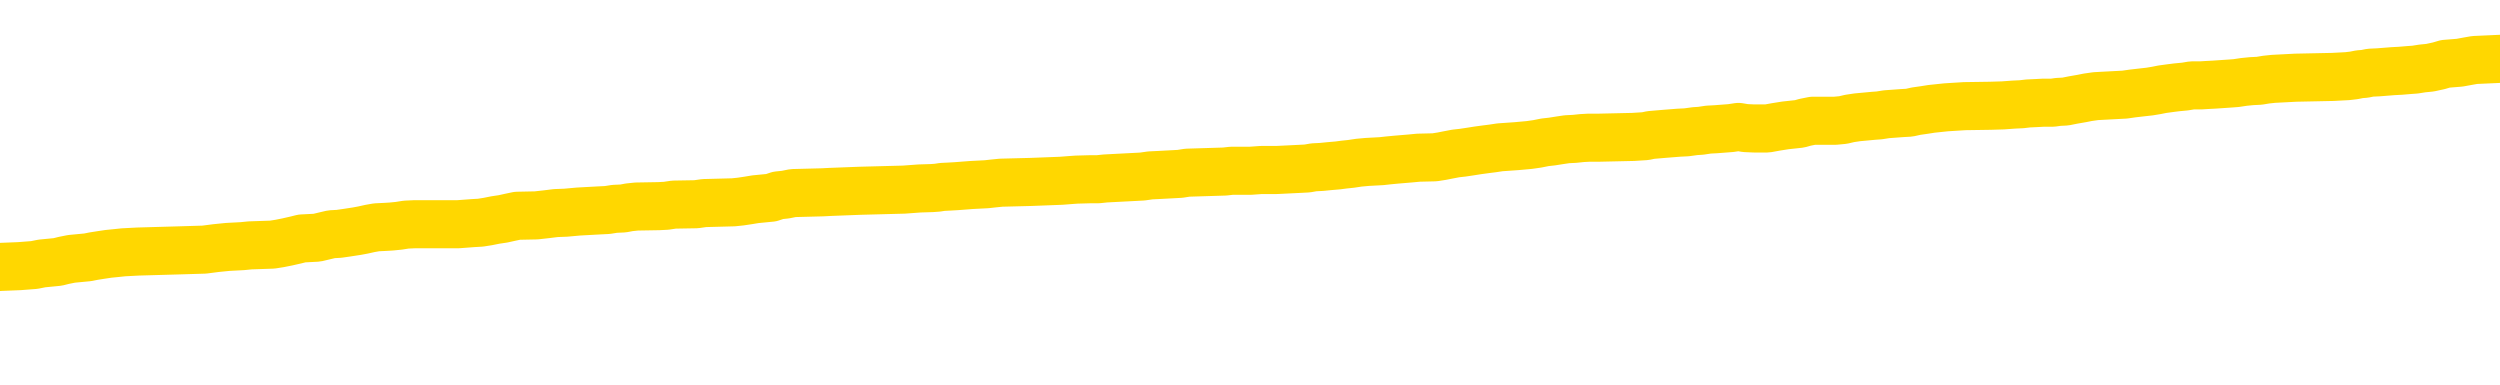 <svg xmlns="http://www.w3.org/2000/svg" version="1.1" viewBox="0 0 6500 1000">
	<path fill="none" stroke="gold" stroke-width="125" stroke-linecap="round" stroke-linejoin="round" d="M0 305306  L-1330318 305306 L-1330134 305305 L-1329643 305302 L-1329350 305301 L-1329039 305298 L-1328804 305297 L-1328751 305294 L-1328692 305291 L-1328538 305290 L-1328498 305287 L-1328365 305285 L-1328073 305284 L-1327532 305284 L-1326922 305283 L-1326874 305283 L-1326234 305281 L-1326200 305281 L-1325675 305281 L-1325542 305280 L-1325152 305277 L-1324824 305274 L-1324707 305272 L-1324496 305269 L-1323779 305269 L-1323209 305268 L-1323101 305268 L-1322927 305266 L-1322706 305263 L-1322304 305262 L-1322278 305259 L-1321350 305256 L-1321263 305254 L-1321181 305251 L-1321111 305248 L-1320813 305247 L-1320661 305244 L-1318771 305245 L-1318670 305245 L-1318408 305245 L-1318114 305247 L-1317973 305244 L-1317724 305244 L-1317689 305243 L-1317530 305241 L-1317067 305239 L-1316814 305237 L-1316601 305234 L-1316350 305233 L-1316001 305232 L-1315074 305229 L-1314980 305226 L-1314569 305225 L-1313399 305222 L-1312209 305221 L-1312117 305218 L-1312090 305215 L-1311824 305212 L-1311525 305210 L-1311396 305207 L-1311359 305204 L-1310544 305204 L-1310160 305205 L-1309099 305207 L-1309038 305207 L-1308773 305234 L-1308302 305261 L-1308109 305287 L-1307846 305313 L-1307509 305312 L-1307373 305310 L-1306918 305309 L-1306175 305308 L-1306157 305306 L-1305992 305303 L-1305924 305303 L-1305407 305302 L-1304379 305302 L-1304183 305301 L-1303694 305299 L-1303332 305298 L-1302923 305298 L-1302538 305299 L-1300834 305299 L-1300736 305299 L-1300665 305299 L-1300603 305299 L-1300419 305298 L-1300082 305298 L-1299442 305297 L-1299365 305295 L-1299304 305295 L-1299117 305294 L-1299037 305294 L-1298860 305292 L-1298841 305291 L-1298611 305291 L-1298223 305290 L-1297335 305290 L-1297295 305288 L-1297207 305287 L-1297180 305284 L-1296172 305283 L-1296022 305280 L-1295998 305279 L-1295865 305277 L-1295825 305276 L-1294567 305274 L-1294509 305274 L-1293969 305273 L-1293917 305273 L-1293870 305273 L-1293475 305272 L-1293335 305270 L-1293135 305269 L-1292989 305269 L-1292824 305269 L-1292547 305270 L-1292189 305270 L-1291636 305269 L-1290991 305268 L-1290733 305265 L-1290579 305263 L-1290178 305262 L-1290138 305261 L-1290017 305259 L-1289955 305261 L-1289941 305261 L-1289847 305261 L-1289554 305259 L-1289403 305254 L-1289073 305251 L-1288995 305248 L-1288919 305247 L-1288692 305243 L-1288626 305240 L-1288398 305237 L-1288346 305234 L-1288181 305233 L-1287175 305232 L-1286992 305230 L-1286441 305229 L-1286048 305226 L-1285650 305225 L-1284800 305222 L-1284722 305221 L-1284143 305219 L-1283702 305219 L-1283461 305218 L-1283303 305218 L-1282903 305215 L-1282882 305215 L-1282437 305214 L-1282032 305212 L-1281896 305210 L-1281721 305207 L-1281584 305204 L-1281334 305201 L-1280334 305200 L-1280252 305198 L-1280117 305197 L-1280078 305196 L-1279188 305194 L-1278972 305193 L-1278529 305192 L-1278412 305190 L-1278355 305189 L-1277679 305189 L-1277578 305187 L-1277550 305187 L-1276208 305186 L-1275802 305185 L-1275763 305183 L-1274834 305182 L-1274736 305180 L-1274603 305179 L-1274199 305178 L-1274173 305176 L-1274080 305175 L-1273863 305174 L-1273452 305171 L-1272299 305168 L-1272007 305165 L-1271978 305163 L-1271370 305161 L-1271120 305158 L-1271100 305157 L-1270171 305156 L-1270120 305153 L-1269997 305151 L-1269980 305149 L-1269824 305147 L-1269649 305145 L-1269512 305143 L-1269456 305142 L-1269348 305140 L-1269263 305139 L-1269029 305138 L-1268954 305136 L-1268646 305135 L-1268528 305134 L-1268358 305132 L-1268267 305131 L-1268164 305131 L-1268141 305129 L-1268064 305129 L-1267966 305127 L-1267599 305125 L-1267495 305124 L-1266991 305122 L-1266539 305121 L-1266501 305120 L-1266477 305118 L-1266436 305117 L-1266308 305116 L-1266207 305114 L-1265765 305113 L-1265483 305111 L-1264891 305110 L-1264760 305109 L-1264486 305106 L-1264333 305105 L-1264180 305103 L-1264095 305100 L-1264017 305099 L-1263831 305098 L-1263781 305098 L-1263753 305096 L-1263673 305095 L-1263650 305093 L-1263367 305091 L-1262763 305088 L-1261768 305087 L-1261470 305085 L-1260736 305084 L-1260491 305082 L-1260402 305081 L-1259824 305080 L-1259126 305078 L-1258373 305077 L-1258055 305076 L-1257672 305073 L-1257595 305071 L-1256961 305070 L-1256775 305069 L-1256687 305069 L-1256558 305069 L-1256245 305067 L-1256196 305066 L-1256054 305064 L-1256032 305063 L-1255064 305062 L-1254519 305060 L-1254041 305060 L-1253980 305060 L-1253656 305060 L-1253634 305059 L-1253572 305059 L-1253362 305058 L-1253285 305056 L-1253230 305055 L-1253208 305053 L-1253169 305052 L-1253153 305051 L-1252396 305049 L-1252379 305048 L-1251580 305046 L-1251427 305045 L-1250522 305044 L-1250016 305042 L-1249787 305040 L-1249745 305040 L-1249630 305038 L-1249454 305037 L-1248699 305038 L-1248564 305037 L-1248400 305035 L-1248082 305034 L-1247906 305031 L-1246884 305029 L-1246861 305026 L-1246610 305024 L-1246397 305022 L-1245763 305020 L-1245525 305017 L-1245492 305015 L-1245314 305012 L-1245234 305009 L-1245144 305008 L-1245080 305005 L-1244639 305002 L-1244616 305001 L-1244075 305000 L-1243819 304998 L-1243324 304997 L-1242447 304995 L-1242410 304994 L-1242358 304993 L-1242317 304991 L-1242199 304990 L-1241923 304988 L-1241716 304986 L-1241519 304983 L-1241495 304980 L-1241445 304977 L-1241406 304976 L-1241328 304975 L-1240730 304972 L-1240670 304971 L-1240567 304969 L-1240413 304968 L-1239781 304966 L-1239100 304965 L-1238797 304962 L-1238450 304961 L-1238253 304959 L-1238205 304957 L-1237884 304955 L-1237257 304954 L-1237110 304953 L-1237074 304951 L-1237016 304950 L-1236939 304947 L-1236698 304947 L-1236610 304946 L-1236516 304944 L-1236222 304943 L-1236087 304942 L-1236027 304940 L-1235990 304937 L-1235718 304937 L-1234712 304936 L-1234537 304935 L-1234486 304935 L-1234193 304933 L-1234001 304930 L-1233668 304929 L-1233161 304928 L-1232599 304925 L-1232584 304922 L-1232567 304921 L-1232467 304918 L-1232352 304915 L-1232313 304912 L-1232276 304911 L-1232210 304911 L-1232182 304910 L-1232043 304911 L-1231750 304911 L-1231700 304911 L-1231595 304911 L-1231330 304910 L-1230866 304908 L-1230721 304908 L-1230666 304906 L-1230609 304904 L-1230418 304903 L-1230053 304901 L-1229839 304901 L-1229644 304901 L-1229586 304901 L-1229527 304899 L-1229373 304897 L-1229104 304896 L-1228674 304903 L-1228658 304903 L-1228581 304901 L-1228517 304900 L-1228388 304890 L-1228364 304889 L-1228080 304888 L-1228032 304886 L-1227978 304885 L-1227515 304883 L-1227477 304883 L-1227436 304882 L-1227246 304881 L-1226765 304879 L-1226278 304878 L-1226262 304877 L-1226224 304875 L-1225967 304874 L-1225890 304871 L-1225660 304870 L-1225644 304867 L-1225349 304864 L-1224907 304863 L-1224460 304861 L-1223956 304860 L-1223802 304859 L-1223515 304857 L-1223475 304854 L-1223144 304853 L-1222922 304852 L-1222405 304849 L-1222329 304848 L-1222082 304845 L-1221887 304842 L-1221827 304841 L-1221051 304839 L-1220977 304839 L-1220746 304838 L-1220730 304838 L-1220668 304837 L-1220472 304835 L-1220008 304835 L-1219985 304834 L-1219855 304834 L-1218554 304834 L-1218538 304834 L-1218460 304832 L-1218367 304832 L-1218150 304832 L-1217997 304831 L-1217819 304832 L-1217765 304834 L-1217478 304835 L-1217438 304835 L-1217069 304835 L-1216628 304835 L-1216445 304835 L-1216124 304834 L-1215829 304834 L-1215383 304831 L-1215311 304830 L-1214849 304827 L-1214411 304825 L-1214229 304824 L-1212775 304821 L-1212643 304820 L-1212186 304817 L-1211960 304816 L-1211574 304813 L-1211057 304810 L-1210103 304808 L-1209309 304805 L-1208634 304803 L-1208209 304801 L-1207898 304799 L-1207668 304795 L-1206984 304791 L-1206971 304787 L-1206761 304781 L-1206739 304780 L-1206565 304777 L-1205615 304776 L-1205347 304773 L-1204532 304772 L-1204221 304769 L-1204184 304767 L-1204126 304765 L-1203509 304763 L-1202872 304761 L-1201246 304759 L-1200572 304758 L-1199930 304758 L-1199852 304758 L-1199796 304758 L-1199760 304758 L-1199732 304756 L-1199620 304754 L-1199602 304752 L-1199579 304751 L-1199426 304749 L-1199372 304747 L-1199294 304745 L-1199175 304744 L-1199077 304743 L-1198960 304741 L-1198690 304738 L-1198421 304737 L-1198403 304734 L-1198203 304733 L-1198056 304730 L-1197830 304729 L-1197696 304727 L-1197387 304726 L-1197327 304725 L-1196974 304722 L-1196625 304720 L-1196524 304719 L-1196460 304716 L-1196400 304715 L-1196016 304712 L-1195635 304711 L-1195530 304709 L-1195270 304708 L-1194999 304705 L-1194840 304704 L-1194807 304703 L-1194746 304701 L-1194604 304700 L-1194420 304698 L-1194376 304697 L-1194088 304697 L-1194072 304696 L-1193838 304696 L-1193777 304694 L-1193739 304694 L-1193159 304693 L-1193026 304691 L-1193002 304686 L-1192984 304676 L-1192966 304665 L-1192950 304654 L-1192926 304643 L-1192910 304635 L-1192889 304625 L-1192872 304615 L-1192849 304610 L-1192832 304604 L-1192810 304600 L-1192794 304598 L-1192745 304593 L-1192672 304589 L-1192638 304582 L-1192614 304577 L-1192578 304571 L-1192537 304566 L-1192500 304563 L-1192484 304557 L-1192460 304553 L-1192423 304551 L-1192406 304546 L-1192383 304544 L-1192365 304541 L-1192347 304538 L-1192331 304535 L-1192302 304531 L-1192276 304527 L-1192230 304526 L-1192214 304523 L-1192172 304522 L-1192124 304519 L-1192053 304516 L-1192038 304513 L-1192022 304510 L-1191959 304509 L-1191920 304508 L-1191881 304506 L-1191715 304505 L-1191650 304504 L-1191634 304502 L-1191590 304499 L-1191531 304498 L-1191319 304497 L-1191285 304495 L-1191243 304494 L-1191165 304493 L-1190627 304491 L-1190549 304490 L-1190445 304487 L-1190356 304486 L-1190180 304484 L-1189830 304483 L-1189674 304481 L-1189236 304480 L-1189079 304479 L-1188949 304477 L-1188245 304475 L-1188044 304473 L-1187084 304470 L-1186601 304469 L-1186502 304469 L-1186410 304468 L-1186165 304466 L-1186092 304465 L-1185649 304462 L-1185553 304461 L-1185538 304459 L-1185522 304458 L-1185497 304457 L-1185031 304455 L-1184814 304454 L-1184675 304452 L-1184381 304451 L-1184292 304450 L-1184251 304448 L-1184221 304447 L-1184048 304446 L-1183990 304444 L-1183913 304443 L-1183833 304441 L-1183763 304441 L-1183454 304440 L-1183369 304439 L-1183155 304437 L-1183120 304436 L-1182436 304435 L-1182337 304433 L-1182132 304432 L-1182086 304430 L-1181807 304429 L-1181745 304428 L-1181728 304425 L-1181650 304423 L-1181342 304421 L-1181318 304419 L-1181264 304417 L-1181241 304415 L-1181119 304414 L-1180983 304411 L-1180739 304410 L-1180613 304410 L-1179966 304408 L-1179950 304408 L-1179926 304408 L-1179745 304406 L-1179669 304404 L-1179577 304403 L-1179150 304401 L-1178734 304400 L-1178341 304397 L-1178262 304396 L-1178243 304394 L-1177880 304393 L-1177643 304392 L-1177415 304390 L-1177102 304389 L-1177024 304388 L-1176943 304385 L-1176765 304382 L-1176750 304381 L-1176484 304378 L-1176404 304376 L-1176174 304375 L-1175948 304374 L-1175632 304374 L-1175457 304372 L-1175096 304372 L-1174704 304371 L-1174635 304368 L-1174571 304367 L-1174431 304364 L-1174379 304363 L-1174277 304360 L-1173776 304359 L-1173578 304357 L-1173332 304356 L-1173146 304354 L-1172846 304353 L-1172770 304352 L-1172604 304349 L-1171720 304347 L-1171691 304345 L-1171568 304342 L-1170990 304341 L-1170912 304339 L-1170198 304339 L-1169886 304339 L-1169673 304339 L-1169656 304339 L-1169270 304339 L-1168745 304336 L-1168299 304335 L-1167969 304334 L-1167816 304332 L-1167490 304332 L-1167312 304331 L-1167231 304331 L-1167024 304328 L-1166849 304327 L-1165920 304325 L-1165031 304324 L-1164991 304323 L-1164764 304323 L-1164384 304321 L-1163597 304320 L-1163363 304318 L-1163287 304317 L-1162929 304316 L-1162357 304313 L-1162090 304312 L-1161704 304310 L-1161600 304310 L-1161430 304310 L-1160812 304310 L-1160601 304310 L-1160293 304310 L-1160240 304309 L-1160112 304307 L-1160059 304306 L-1159940 304305 L-1159604 304302 L-1158644 304301 L-1158513 304298 L-1158311 304296 L-1157680 304295 L-1157369 304294 L-1156955 304292 L-1156927 304291 L-1156782 304289 L-1156362 304288 L-1155029 304288 L-1154982 304287 L-1154854 304284 L-1154837 304283 L-1154259 304280 L-1154054 304278 L-1154024 304277 L-1153983 304276 L-1153926 304274 L-1153888 304273 L-1153810 304272 L-1153667 304270 L-1153213 304269 L-1153094 304267 L-1152809 304266 L-1152436 304265 L-1152340 304263 L-1152013 304262 L-1151659 304260 L-1151489 304259 L-1151442 304258 L-1151332 304256 L-1151243 304255 L-1151216 304254 L-1151139 304251 L-1150836 304249 L-1150802 304247 L-1150730 304245 L-1150363 304244 L-1150027 304242 L-1149946 304242 L-1149726 304241 L-1149555 304240 L-1149527 304238 L-1149030 304237 L-1148481 304234 L-1147600 304233 L-1147502 304230 L-1147425 304229 L-1147151 304227 L-1146903 304225 L-1146829 304223 L-1146768 304220 L-1146649 304219 L-1146606 304218 L-1146496 304216 L-1146420 304213 L-1145719 304212 L-1145473 304211 L-1145434 304209 L-1145277 304208 L-1144678 304208 L-1144451 304208 L-1144359 304208 L-1143884 304208 L-1143287 304205 L-1142767 304204 L-1142746 304202 L-1142601 304201 L-1142281 304201 L-1141739 304201 L-1141507 304201 L-1141336 304201 L-1140850 304200 L-1140622 304198 L-1140537 304197 L-1140191 304196 L-1139865 304196 L-1139342 304194 L-1139015 304193 L-1138414 304191 L-1138217 304189 L-1138165 304187 L-1138124 304186 L-1137843 304184 L-1137158 304182 L-1136848 304180 L-1136823 304178 L-1136632 304176 L-1136409 304175 L-1136323 304173 L-1135660 304171 L-1135635 304169 L-1135414 304167 L-1135084 304165 L-1134732 304162 L-1134527 304161 L-1134294 304158 L-1134036 304157 L-1133847 304154 L-1133800 304153 L-1133573 304151 L-1133538 304150 L-1133381 304149 L-1133167 304147 L-1132994 304146 L-1132903 304144 L-1132625 304143 L-1132382 304142 L-1132066 304140 L-1131640 304140 L-1131603 304140 L-1131119 304140 L-1130886 304140 L-1130674 304139 L-1130448 304138 L-1129898 304138 L-1129651 304136 L-1128817 304136 L-1128761 304135 L-1128739 304133 L-1128581 304132 L-1128120 304131 L-1128079 304129 L-1127739 304126 L-1127606 304125 L-1127383 304124 L-1126811 304122 L-1126339 304121 L-1126145 304120 L-1125952 304118 L-1125762 304117 L-1125661 304115 L-1125292 304114 L-1125246 304113 L-1125165 304111 L-1123871 304110 L-1123823 304108 L-1123554 304108 L-1123409 304108 L-1122858 304108 L-1122742 304107 L-1122660 304106 L-1122301 304104 L-1122077 304103 L-1121796 304102 L-1121467 304099 L-1120959 304097 L-1120846 304096 L-1120767 304095 L-1120603 304093 L-1120309 304093 L-1119840 304093 L-1119643 304095 L-1119593 304095 L-1118943 304093 L-1118821 304092 L-1118367 304092 L-1118331 304091 L-1117863 304089 L-1117752 304088 L-1117736 304086 L-1117520 304086 L-1117339 304085 L-1116807 304085 L-1115778 304085 L-1115578 304084 L-1115120 304082 L-1114172 304079 L-1114073 304078 L-1113719 304075 L-1113659 304074 L-1113644 304073 L-1113609 304071 L-1113239 304070 L-1113119 304068 L-1112877 304067 L-1112714 304066 L-1112526 304064 L-1112405 304063 L-1111335 304060 L-1110477 304059 L-1110264 304056 L-1110167 304055 L-1109993 304052 L-1109660 304050 L-1109588 304049 L-1109530 304048 L-1109355 304048 L-1108966 304046 L-1108731 304045 L-1108619 304044 L-1108502 304042 L-1107522 304041 L-1107496 304039 L-1106902 304037 L-1106869 304037 L-1106721 304035 L-1106436 304034 L-1105524 304034 L-1104578 304034 L-1104425 304033 L-1104323 304033 L-1104191 304031 L-1104048 304030 L-1104022 304028 L-1103907 304027 L-1103689 304026 L-1103008 304024 L-1102878 304023 L-1102575 304021 L-1102335 304019 L-1102003 304017 L-1101364 304016 L-1101021 304013 L-1100960 304012 L-1100804 304012 L-1099882 304012 L-1099412 304012 L-1099368 304012 L-1099356 304010 L-1099314 304009 L-1099292 304008 L-1099265 304006 L-1099121 304005 L-1098699 304004 L-1098364 304004 L-1098172 304002 L-1097744 304002 L-1097556 304001 L-1097167 303998 L-1096633 303997 L-1096260 303995 L-1096239 303995 L-1095989 303994 L-1095871 303992 L-1095795 303991 L-1095659 303990 L-1095619 303988 L-1095540 303987 L-1095145 303986 L-1094649 303984 L-1094537 303981 L-1094364 303980 L-1094056 303979 L-1093609 303977 L-1093286 303976 L-1093143 303973 L-1092716 303970 L-1092563 303968 L-1092508 303965 L-1091694 303963 L-1091674 303962 L-1091302 303961 L-1091245 303961 L-1090116 303959 L-1090048 303959 L-1089490 303958 L-1089295 303957 L-1089159 303955 L-1088926 303954 L-1088579 303952 L-1088544 303950 L-1088509 303948 L-1088441 303945 L-1088092 303944 L-1087919 303943 L-1087435 303941 L-1087418 303940 L-1087093 303939 L-1086936 303937 L-1085795 303934 L-1085770 303933 L-1085578 303930 L-1085385 303929 L-1085135 303928 L-1085117 303926 L-1084097 303925 L-1083799 303923 L-1083724 303922 L-1083588 303919 L-1083412 303918 L-1082835 303915 L-1082620 303914 L-1082556 303912 L-1082425 303911 L-1082388 303908 L-1081865 303907 L-1081727 304451 L-1081713 304451 L-1081690 304451 L-1081670 304451 L-1081443 303905 L-1080667 303905 L-1080625 303905 L-1080257 303905 L-1080179 303904 L-1080127 303903 L-1079454 303901 L-1078711 303900 L-1078287 303900 L-1077839 303899 L-1076777 303897 L-1076466 303894 L-1076056 303894 L-1075984 303893 L-1075459 303893 L-1075365 303893 L-1075347 303893 L-1074902 303892 L-1074717 303889 L-1073937 303886 L-1073264 303885 L-1072852 303881 L-1072620 303878 L-1072479 303876 L-1072398 303874 L-1072378 303872 L-1072302 303872 L-1072173 303871 L-1071857 303872 L-1071632 303872 L-1071307 303871 L-1071245 303871 L-1070875 303871 L-1070842 303871 L-1070633 303871 L-1069966 303871 L-1069888 303871 L-1069730 303868 L-1069620 303868 L-1069293 303867 L-1069138 303865 L-1068798 303865 L-1068741 303863 L-1068402 303860 L-1068199 303858 L-1068146 303856 L-1066769 303854 L-1066640 303853 L-1066206 303852 L-1065886 303850 L-1065058 303847 L-1064935 303846 L-1064204 303843 L-1064048 303840 L-1064007 303839 L-1063953 303838 L-1063930 303836 L-1063816 303835 L-1063520 303834 L-1063230 303832 L-1063176 303831 L-1063055 303829 L-1063025 303828 L-1062925 303827 L-1062481 303827 L-1062330 303825 L-1061494 303825 L-1060952 303824 L-1060617 303824 L-1060602 303823 L-1060526 303821 L-1060410 303820 L-1060215 303818 L-1059951 303817 L-1059117 303816 L-1059020 303814 L-1058499 303813 L-1058457 303811 L-1058358 303810 L-1057530 303810 L-1057394 303809 L-1057056 303809 L-1056502 303807 L-1056122 303806 L-1055959 303805 L-1055649 303803 L-1054837 303802 L-1054530 303800 L-1054262 303800 L-1053940 303800 L-1053619 303802 L-1053344 303802 L-1052515 303799 L-1052420 303798 L-1052328 303794 L-1052223 303789 L-1051837 303785 L-1051356 303782 L-1051340 303781 L-1051221 303780 L-1050854 303777 L-1050759 303776 L-1049925 303773 L-1049848 303771 L-1049548 303770 L-1049458 303769 L-1049050 303766 L-1048940 303763 L-1048241 303762 L-1047768 303760 L-1047708 303759 L-1047489 303756 L-1047215 303755 L-1047102 303753 L-1046075 303752 L-1045688 303751 L-1045668 303749 L-1045335 303748 L-1045091 303747 L-1044657 303745 L-1044547 303744 L-1044430 303742 L-1043978 303740 L-1043387 303738 L-1043051 303737 L-1041158 303736 L-1041044 303733 L-1040833 303731 L-1039514 303730 L-1039408 303419 L-1039342 303112 L-1039306 302829 L-1039244 302829 L-1038744 303137 L-1038069 303441 L-1038047 303722 L-1037777 303719 L-1036809 303719 L-1036119 303718 L-1035957 303716 L-1035417 303715 L-1035327 303713 L-1034308 303712 L-1033360 303709 L-1032994 303711 L-1032892 303712 L-1032303 303712 L-1032244 303712 L-1032143 303711 L-1031703 303708 L-1031596 303706 L-1031154 303705 L-1030154 303701 L-1029898 303697 L-1029795 303693 L-1029665 303690 L-1029298 303687 L-1028717 303684 L-1028686 303683 L-1028371 303682 L-1026388 303680 L-1026272 303679 L-1026204 303679 L-1025846 303677 L-1024227 303676 L-1024049 303676 L-1023905 303676 L-1023083 303677 L-1023030 303679 L-1022975 303679 L-1022541 303679 L-1021561 303680 L-1021487 303680 L-1020402 303679 L-1020189 303679 L-1019473 303676 L-1019085 303675 L-1018866 303672 L-1018546 303669 L-1018053 303666 L-1017925 303665 L-1017696 303662 L-1017464 303660 L-1017405 303658 L-1017115 303657 L-1016843 303654 L-1015813 303653 L-1014148 303651 L-1013729 303650 L-1013592 303648 L-1013435 303648 L-1013130 303647 L-1012902 303644 L-1012744 303643 L-1012584 303640 L-1012415 303637 L-1012368 303636 L-1012314 303635 L-1012293 303635 L-1011907 303633 L-1011657 303633 L-1011386 303633 L-1011226 303633 L-1011136 303633 L-1009477 303633 L-1009312 303635 L-1008932 303633 L-1008472 303633 L-1007863 303631 L-1006769 303629 L-1006338 303628 L-1006307 303626 L-1006245 303625 L-1006227 303624 L-1004523 303622 L-1004481 303621 L-1004015 303619 L-1003828 303618 L-1003796 303615 L-1003201 303614 L-1003151 303613 L-1002828 303611 L-1002777 303610 L-1002567 303608 L-1002549 303607 L-1002283 303604 L-1002230 303603 L-1001761 303602 L-1001251 303599 L-1001172 303599 L-1000878 303597 L-1000861 303596 L-1000823 303595 L-1000752 303593 L-1000594 303592 L-999648 303592 L-999592 303592 L-999071 303592 L-998879 303590 L-998778 303590 L-998552 303589 L-998042 303589 L-997654 303626 L-997584 303626 L-997236 303625 L-996879 303624 L-995750 303584 L-995699 303581 L-995473 303579 L-995439 303578 L-995314 303575 L-995215 303575 L-994950 303575 L-994210 303577 L-993632 303577 L-993338 303577 L-992632 303577 L-992454 303575 L-992430 303575 L-991794 303574 L-991483 303572 L-991087 303572 L-991057 303571 L-991036 303570 L-990882 303568 L-990197 303568 L-990181 303568 L-989841 303568 L-989568 303567 L-989531 303566 L-989475 303563 L-989453 303561 L-989381 303560 L-989049 303559 L-988943 303557 L-988914 303555 L-988716 303553 L-988563 303552 L-987695 303550 L-987133 303548 L-987117 303548 L-987015 303546 L-986913 303548 L-986767 303548 L-986688 303548 L-986651 303546 L-986595 303545 L-986522 303543 L-986377 303542 L-985895 303542 L-985491 303541 L-984624 303542 L-984604 303542 L-984347 303542 L-984270 303542 L-984241 303541 L-984230 303538 L-984213 303537 L-983920 303535 L-983881 303534 L-983809 303532 L-983735 303531 L-983530 303530 L-983370 303526 L-983069 303521 L-982992 303516 L-982975 303512 L-982758 303509 L-982527 303509 L-982417 303510 L-982047 303512 L-981889 303512 L-981658 303512 L-981489 303512 L-981344 303510 L-981212 303509 L-979936 303506 L-979533 303503 L-979472 303502 L-979355 303499 L-978930 303498 L-978915 303495 L-978853 303494 L-978579 303491 L-978467 303490 L-978185 303487 L-977907 303485 L-977482 303483 L-977460 303481 L-977382 303480 L-977256 303479 L-976670 303477 L-976278 303476 L-975943 303474 L-975354 303473 L-975251 303473 L-975081 303472 L-974945 303472 L-974117 303470 L-972932 303469 L-972896 303468 L-972840 303468 L-972620 303466 L-972415 303466 L-972260 303466 L-972003 303465 L-971927 303463 L-971384 303462 L-971348 303461 L-971099 303459 L-970711 303458 L-969886 303456 L-969528 303455 L-969217 303455 L-968959 303454 L-968735 303452 L-968329 303451 L-968213 303450 L-968029 303448 L-967976 303448 L-967788 303447 L-967617 303445 L-967588 303444 L-967308 303443 L-966997 303441 L-966859 303440 L-966549 303438 L-966356 303438 L-966340 303437 L-965621 303437 L-965487 303434 L-965190 303433 L-965099 303432 L-964499 303432 L-964460 303430 L-964382 303429 L-963761 303427 L-963610 303425 L-963569 303423 L-963259 303422 L-963067 303421 L-962874 303418 L-962818 303415 L-962510 303414 L-962457 303412 L-962403 303414 L-962377 303414 L-962252 303414 L-961441 303412 L-961365 303411 L-960824 303409 L-960556 303408 L-959896 303407 L-958989 303405 L-958747 303404 L-958215 303403 L-957998 303401 L-956890 303403 L-956840 303403 L-956065 303403 L-955517 303401 L-955406 303400 L-955253 303397 L-955198 303396 L-955032 303394 L-954655 303393 L-954207 303392 L-954153 303390 L-953998 303389 L-953318 303387 L-953098 303386 L-952580 303385 L-951731 303382 L-951715 303380 L-949924 303379 L-949370 303378 L-949253 303376 L-948247 303375 L-948210 303374 L-947978 303374 L-947885 303374 L-947845 303374 L-947513 303372 L-947161 303371 L-946896 303368 L-946609 303367 L-946299 303364 L-946044 303361 L-945951 303360 L-945461 303358 L-945253 303357 L-944688 303356 L-944574 303357 L-944222 303356 L-944171 303356 L-944131 303356 L-943527 303353 L-942793 303350 L-942212 303347 L-941977 303345 L-941436 303340 L-941284 303338 L-940782 303336 L-940573 303334 L-940550 303334 L-940491 303332 L-939528 303332 L-939351 303331 L-938909 303329 L-938884 303327 L-938729 303325 L-938648 303325 L-938497 303327 L-937850 303327 L-937801 303325 L-936681 303324 L-935697 303322 L-935635 303321 L-934915 303320 L-934050 303318 L-933671 303317 L-933452 303317 L-932692 303316 L-932641 303314 L-932331 303311 L-931480 303311 L-931287 303310 L-931110 303309 L-930886 303309 L-930759 303307 L-930567 303307 L-930334 303306 L-930165 303307 L-929878 303306 L-929599 303306 L-929516 303304 L-929345 303303 L-929329 303300 L-929175 303299 L-929136 303298 L-928360 303296 L-928284 303296 L-928052 303293 L-927625 303292 L-927279 303291 L-926696 303289 L-926427 303289 L-926168 303289 L-926039 303287 L-926023 303285 L-925909 303284 L-925885 303282 L-925651 303281 L-925615 303280 L-924299 303280 L-924243 303278 L-923564 303275 L-922992 303275 L-922866 303275 L-922713 303275 L-922636 303275 L-922324 303273 L-922051 303271 L-921962 303269 L-921860 303269 L-920932 303267 L-920856 303267 L-920492 303267 L-920468 303266 L-920431 303264 L-919656 303262 L-919564 303260 L-919424 303259 L-919022 303258 L-918760 303258 L-918517 303259 L-918303 303258 L-918222 303258 L-918146 303258 L-918069 303258 L-917883 303259 L-917816 303259 L-917567 303259 L-917512 303258 L-917374 303256 L-917294 303253 L-917181 303252 L-916958 303251 L-916794 303249 L-916752 303248 L-916583 303246 L-916212 303245 L-916197 303244 L-916081 303242 L-915360 303241 L-915324 303240 L-915191 303240 L-914844 303238 L-914432 303238 L-914396 303238 L-914318 303237 L-914279 303235 L-913915 303234 L-913711 303233 L-913696 303231 L-913350 303230 L-913002 303230 L-912676 303230 L-912574 303229 L-912421 303229 L-912227 303227 L-911995 303227 L-911903 303227 L-911747 303227 L-911670 303227 L-911629 303226 L-911516 303224 L-911493 303223 L-911242 303223 L-911103 303220 L-910525 303216 L-909697 303213 L-909209 303211 L-909088 303209 L-909049 303208 L-909037 303206 L-908885 303204 L-908784 303201 L-908551 303200 L-908160 303197 L-907856 303195 L-907840 303194 L-907670 303193 L-907431 303190 L-906835 303190 L-906231 303188 L-906191 303188 L-906151 303188 L-905998 303187 L-905944 303186 L-905882 303184 L-905814 303183 L-905759 303180 L-905734 303179 L-905687 303177 L-905593 303175 L-905456 303173 L-905302 303172 L-905170 303170 L-905129 303170 L-905093 303169 L-905032 303168 L-904758 303165 L-904444 303164 L-904403 303161 L-904318 303159 L-904140 303158 L-903903 303157 L-903546 303155 L-903516 303154 L-902946 303153 L-902824 303151 L-902588 303150 L-902565 303150 L-902284 303148 L-901998 303148 L-901743 303148 L-901171 303147 L-900874 303146 L-900798 303144 L-900099 303143 L-900021 303141 L-899986 303140 L-899960 303139 L-899908 303136 L-899714 303135 L-899574 303132 L-899538 303130 L-899498 303129 L-898903 303128 L-898670 303126 L-898387 303136 L-898332 303144 L-898258 303154 L-898180 303162 L-897944 303159 L-897700 303158 L-897565 303157 L-897458 303155 L-897379 303154 L-896992 303151 L-896865 303150 L-896712 303148 L-896674 303147 L-896528 303146 L-896307 303144 L-896133 303143 L-896064 303141 L-895242 303139 L-895226 303139 L-894932 303137 L-894144 303136 L-893834 303136 L-893688 303135 L-893460 303133 L-893259 303130 L-892322 303129 L-892285 303128 L-892263 303126 L-892222 303124 L-891953 303122 L-891357 303121 L-891293 303119 L-891258 303118 L-891241 303117 L-890546 303117 L-890344 303117 L-890312 303117 L-889979 303117 L-889871 303115 L-889246 303112 L-888742 303111 L-888705 303108 L-888263 303108 L-888167 303107 L-888008 303107 L-887695 303107 L-887682 303107 L-887242 303108 L-886760 303110 L-886631 303110 L-886311 303110 L-886243 303108 L-885939 303108 L-885763 303107 L-885569 303106 L-885326 303103 L-885129 303100 L-885103 303097 L-884525 303096 L-884455 303095 L-884045 303093 L-883991 303092 L-883945 303090 L-883581 303089 L-883435 303088 L-883229 303086 L-883133 303086 L-882978 303085 L-882916 303083 L-882769 303081 L-882668 303079 L-882111 303079 L-882089 303082 L-881917 303083 L-881375 303085 L-881314 303085 L-881260 303082 L-881232 303079 L-881160 303078 L-881144 303075 L-881081 303074 L-881044 303071 L-880889 303070 L-880564 303068 L-879998 303067 L-879983 303066 L-879921 303063 L-879820 303060 L-879773 303060 L-879531 303059 L-879109 303059 L-878954 303059 L-877212 303056 L-876670 303054 L-875727 303053 L-875318 303052 L-874777 303049 L-874580 303048 L-874412 303046 L-874116 303045 L-874001 303043 L-873986 303043 L-873831 303042 L-873691 303041 L-873615 303038 L-873483 303038 L-873135 303038 L-872764 303039 L-872166 303039 L-871991 303039 L-871834 303038 L-871566 303036 L-871414 303036 L-871123 303041 L-871099 303043 L-871016 303046 L-870789 303049 L-870089 303048 L-869962 303046 L-869531 303045 L-869437 303043 L-868232 303043 L-868183 303042 L-867890 303042 L-867486 303041 L-867210 303038 L-867191 303036 L-867073 303035 L-866997 303034 L-866816 303032 L-866336 303031 L-865884 303028 L-865474 303027 L-865444 303025 L-865025 303024 L-864911 303024 L-864793 303024 L-864778 303024 L-864584 303023 L-864562 303020 L-864330 303019 L-863887 303017 L-863567 303014 L-863102 303014 L-862937 303013 L-862782 303012 L-862626 303012 L-862173 303012 L-861854 303012 L-861799 303013 L-861428 303013 L-861390 303014 L-861064 303014 L-860947 303013 L-860848 303012 L-860522 303009 L-860135 303007 L-859874 303006 L-859516 303003 L-859260 303002 L-857089 303001 L-857040 302999 L-857018 302998 L-856606 302998 L-856544 302998 L-856474 302999 L-856243 302999 L-855933 302998 L-855629 302995 L-855585 302994 L-855277 302992 L-855144 302991 L-854928 302990 L-854215 302988 L-854060 302988 L-853922 302987 L-853773 302987 L-853752 302987 L-853558 302985 L-853533 302984 L-853441 302983 L-853420 302981 L-853403 302980 L-853303 302978 L-852374 302977 L-851916 302977 L-850824 302974 L-850402 302974 L-849998 302973 L-849959 302972 L-849706 302970 L-848931 302967 L-848915 302966 L-848891 302965 L-848698 302963 L-847961 302962 L-847692 302961 L-847652 302959 L-847253 302956 L-847228 302955 L-846438 302954 L-845758 302952 L-844387 302951 L-844117 302949 L-844069 302948 L-843531 302945 L-843498 302944 L-843396 302941 L-843073 302940 L-842993 302938 L-842724 302938 L-841812 302937 L-841673 302937 L-841424 302934 L-840879 302934 L-840457 302933 L-840264 302932 L-840248 302932 L-840110 302929 L-840016 302927 L-839889 302926 L-839629 302925 L-839604 302922 L-839513 302920 L-839203 302919 L-839143 302918 L-839026 302918 L-838676 302918 L-837865 302918 L-837634 302915 L-836805 302915 L-836573 302912 L-836356 302911 L-835838 302911 L-835200 302909 L-834783 302908 L-834461 302907 L-833980 302905 L-833555 302905 L-833494 302904 L-833145 302904 L-833104 302902 L-833091 302901 L-832991 302898 L-832946 302898 L-832460 302897 L-831659 302897 L-831324 302897 L-830243 302896 L-829763 302894 L-829740 302893 L-829600 302891 L-829045 302890 L-828348 302889 L-828039 302887 L-827817 302886 L-827712 302885 L-827610 302882 L-826939 302880 L-826845 302879 L-826823 302879 L-826745 302878 L-826567 302878 L-826395 302878 L-826215 302876 L-826201 302875 L-826125 302873 L-825961 302872 L-825446 302871 L-825430 302869 L-825289 302869 L-824927 302868 L-824903 302868 L-824772 302867 L-824748 302865 L-824385 302864 L-823860 302861 L-823766 302860 L-823550 302857 L-823457 302856 L-823432 302854 L-822968 302853 L-822891 302853 L-822489 302851 L-822039 302851 L-820787 302850 L-820748 302849 L-820317 302847 L-820284 302846 L-819565 302844 L-819388 302843 L-819253 302842 L-818946 302840 L-818891 302839 L-818866 302836 L-818850 302833 L-818675 302832 L-818486 302831 L-817978 302831 L-817605 302820 L-817266 302807 L-817228 302796 L-816509 302786 L-816415 302785 L-816376 302784 L-815835 302784 L-815812 302782 L-815409 302781 L-814983 302780 L-814712 302780 L-814533 302778 L-814287 302775 L-814263 302774 L-814207 302771 L-813590 302770 L-813088 302768 L-812701 302768 L-812082 302770 L-811865 302770 L-811710 302771 L-810418 302768 L-810319 302767 L-809876 302764 L-809545 302763 L-809244 302760 L-809002 302759 L-808267 302756 L-807688 302755 L-806859 302753 L-806758 302752 L-806201 302751 L-806063 302749 L-804421 302748 L-804360 302748 L-804266 302748 L-803299 302748 L-803122 302746 L-802835 302746 L-802617 302746 L-802539 302745 L-802267 302745 L-802152 302744 L-801999 302742 L-801688 302741 L-801610 302739 L-801519 302739 L-801442 302738 L-801326 302738 L-801147 302737 L-801055 302735 L-801016 302734 L-800513 302734 L-800295 302733 L-800165 302733 L-800010 302731 L-799956 302730 L-799831 302730 L-799446 302728 L-798938 302727 L-798865 302726 L-798385 302724 L-798308 302723 L-798208 302723 L-797974 302722 L-797510 302722 L-797280 302722 L-797263 302722 L-797031 302722 L-796876 302722 L-796815 302722 L-796622 302720 L-796351 302717 L-795599 302716 L-794646 302716 L-794610 302715 L-794385 302715 L-793946 302715 L-793665 302712 L-793316 302710 L-792247 302709 L-791319 302709 L-791189 302709 L-791142 302709 L-791073 302708 L-790918 302708 L-790841 302705 L-790667 302702 L-790232 302699 L-790028 302698 L-789968 302695 L-789385 302694 L-789231 302691 L-789116 302690 L-789075 302688 L-788905 302687 L-788769 302686 L-788558 302683 L-788480 302681 L-788457 302680 L-788248 302677 L-787838 302676 L-787814 302675 L-787591 302673 L-787445 302672 L-787411 302670 L-787397 302669 L-787375 302668 L-787141 302666 L-786956 302665 L-786739 302664 L-786713 302662 L-786024 302661 L-785920 302659 L-785885 302658 L-785864 302657 L-785670 302655 L-785617 302654 L-785500 302651 L-785419 302651 L-785308 302650 L-784993 302648 L-784534 302647 L-784279 302646 L-784044 302643 L-783915 302641 L-783562 302640 L-783503 302639 L-783350 302637 L-782778 302634 L-782691 302633 L-782538 302630 L-782242 302628 L-781872 302625 L-781569 302622 L-781493 302621 L-781088 302619 L-780920 302619 L-780776 302619 L-780236 302619 L-780175 302619 L-780159 302617 L-779993 302615 L-779787 302614 L-779712 302614 L-779620 302612 L-779210 302611 L-779194 302610 L-779171 302610 L-778978 302608 L-778901 302621 L-778730 302633 L-778668 302644 L-778653 302657 L-778138 302655 L-777917 302654 L-777298 302651 L-777044 302650 L-776850 302648 L-776811 302647 L-776738 302647 L-776672 302647 L-776022 302647 L-775983 302648 L-775809 302648 L-775743 302648 L-775069 302648 L-774680 302646 L-774418 302644 L-774181 302643 L-774103 302640 L-774087 302637 L-773885 302636 L-773514 302633 L-773289 302632 L-772653 302630 L-772633 302630 L-772246 302629 L-772153 302629 L-772094 302628 L-771818 302626 L-771509 302626 L-771432 302625 L-770580 302626 L-770238 302633 L-769801 302641 L-769367 302648 L-768872 302655 L-768723 302654 L-768454 302655 L-767216 302657 L-767159 302659 L-765396 302661 L-765205 302659 L-764195 302658 L-764044 302657 L-763669 302659 L-763348 302662 L-762742 302665 L-762673 302668 L-762495 302666 L-761667 302665 L-761528 302664 L-761142 302662 L-760957 302661 L-760914 302659 L-760794 302658 L-760584 302657 L-760136 302654 L-759788 302652 L-759656 302651 L-759247 302650 L-758897 302650 L-758612 302648 L-758418 302647 L-758263 302647 L-758099 302646 L-758031 302644 L-757931 302644 L-757698 302643 L-757581 302643 L-757528 302641 L-756986 302641 L-756522 302640 L-755340 302640 L-755207 302640 L-755182 302640 L-755129 302640 L-754462 302640 L-753427 302637 L-753233 302636 L-753054 302634 L-752902 302634 L-752861 302633 L-752846 302633 L-752785 302632 L-752460 302630 L-751299 302629 L-751106 302628 L-750928 302626 L-749814 302625 L-748955 302623 L-748848 302623 L-748375 302622 L-748182 302622 L-745860 302621 L-745783 302619 L-745661 302617 L-745627 302615 L-745590 302612 L-745495 302608 L-745280 302605 L-744698 302603 L-744312 302601 L-743539 302600 L-743461 302599 L-742764 302599 L-742223 302599 L-742182 302597 L-742051 302597 L-741587 302596 L-741549 302594 L-741414 302593 L-741046 302592 L-741016 302590 L-740866 302590 L-740466 302589 L-738642 302590 L-737835 302589 L-737116 302589 L-737099 302589 L-736786 302586 L-736224 302585 L-735723 302583 L-735204 302582 L-735182 302581 L-733438 302579 L-733269 302578 L-733074 302576 L-732180 302575 L-731661 302572 L-731451 302571 L-731193 302570 L-730483 302568 L-729533 302567 L-728875 302565 L-728836 302563 L-728549 302561 L-728467 302560 L-728371 302560 L-728239 302559 L-728162 302559 L-727427 302559 L-727090 302557 L-727040 302559 L-726785 302559 L-726498 302557 L-726073 302557 L-725492 302556 L-725234 302556 L-725082 302554 L-724835 302554 L-724796 302554 L-723999 302553 L-723961 302552 L-723784 302552 L-723375 302549 L-723147 302549 L-723070 302549 L-722939 302549 L-722823 302547 L-722475 302546 L-722411 302545 L-722259 302543 L-721518 302542 L-721407 302541 L-721236 302539 L-721197 302538 L-720903 302538 L-720501 302538 L-720325 302538 L-720231 302538 L-719921 302536 L-719120 302535 L-718661 302532 L-718141 302531 L-717653 302530 L-716957 302528 L-715911 302527 L-715642 302527 L-715587 302525 L-715427 302525 L-715176 302525 L-714930 302524 L-714851 302523 L-714637 302520 L-714324 302518 L-713861 302516 L-713847 302514 L-713550 302514 L-713537 302513 L-712546 302512 L-711873 302510 L-711539 302507 L-710922 302507 L-710785 302506 L-710146 302505 L-710016 302503 L-709065 302500 L-708966 302498 L-708406 302496 L-707998 302496 L-707569 302496 L-707478 302495 L-706644 302495 L-706280 302495 L-706241 302496 L-706109 302498 L-705932 302498 L-705715 302498 L-705661 302496 L-705504 302494 L-705251 302492 L-704151 302491 L-704074 302489 L-703854 302488 L-703723 302485 L-703687 302484 L-703494 302483 L-703394 302481 L-702910 302480 L-702626 302478 L-702466 302477 L-702371 302474 L-702100 302473 L-701830 302471 L-701814 302466 L-701675 302462 L-701537 302458 L-701210 302452 L-700901 302449 L-700860 302448 L-700785 302445 L-700669 302444 L-699819 302441 L-699492 302440 L-699161 302438 L-699028 302438 L-698812 302438 L-698796 302438 L-698116 302438 L-698022 302436 L-697999 302434 L-697983 302431 L-697945 302430 L-697533 302427 L-697264 302426 L-697223 302425 L-696855 302425 L-696645 302423 L-695562 302423 L-695546 302422 L-695517 302420 L-695497 302420 L-695120 302418 L-694865 302416 L-694617 302413 L-694478 302411 L-694346 302409 L-694014 302408 L-693921 302407 L-693860 302405 L-693302 302404 L-693241 302402 L-693085 302401 L-692891 302400 L-692698 302398 L-692683 302397 L-692644 302396 L-692605 302394 L-692335 302393 L-692211 302391 L-692179 302390 L-692080 302390 L-691924 302390 L-691783 302390 L-691499 302389 L-691173 302389 L-690478 302387 L-690455 302387 L-689945 302387 L-689099 302387 L-688736 302386 L-688582 302384 L-687978 302384 L-687808 302384 L-687747 302384 L-687692 302383 L-686636 302382 L-686618 302382 L-685712 302382 L-685691 302382 L-685524 302380 L-685281 302380 L-685231 302379 L-685177 302376 L-685039 302375 L-685000 302373 L-684071 302372 L-684016 302372 L-683894 302372 L-683822 302372 L-683707 302372 L-683528 302373 L-682546 302372 L-682406 302372 L-682289 302369 L-681994 302366 L-681747 302365 L-681710 302364 L-681655 302365 L-681634 302365 L-681501 302365 L-681422 302365 L-681284 302364 L-680661 302364 L-680495 302362 L-680030 302362 L-679854 302360 L-679838 302358 L-679777 302357 L-679661 302355 L-679178 302354 L-678483 302353 L-678110 302351 L-677941 302350 L-676974 302349 L-676819 302347 L-676642 302347 L-676549 302346 L-676294 302346 L-676123 302346 L-675476 302344 L-675465 302344 L-674885 302343 L-674747 302343 L-674692 302340 L-673957 302339 L-673918 302337 L-673840 302337 L-673198 302336 L-672424 302336 L-672331 302335 L-672283 302335 L-672268 302333 L-672231 302333 L-672215 302331 L-672152 302329 L-672136 302328 L-672116 302328 L-671961 302326 L-671922 302325 L-671906 302324 L-671867 302322 L-671728 302321 L-671651 302320 L-671287 302318 L-670939 302317 L-670165 302315 L-669563 302314 L-669367 302313 L-669136 302313 L-668999 302311 L-668361 302311 L-668071 302310 L-668050 302310 L-667590 302308 L-667357 302308 L-667302 302307 L-667263 302306 L-666760 302304 L-666210 302303 L-665422 302302 L-664299 302302 L-663405 302300 L-663317 302300 L-663018 302299 L-662946 302297 L-662830 302296 L-661653 302295 L-661305 302293 L-661283 302292 L-660763 302291 L-660617 302289 L-660508 302288 L-660299 302286 L-660144 302285 L-660122 302284 L-659928 302282 L-659851 302281 L-659707 302279 L-658906 302278 L-658760 302277 L-658480 302275 L-658303 302274 L-657993 302273 L-657182 302271 L-656253 302271 L-654661 302270 L-654418 302268 L-653777 302267 L-653582 302266 L-653504 302264 L-652986 302263 L-652754 302263 L-652731 302262 L-652599 302262 L-652260 302260 L-652249 302259 L-652033 302257 L-651996 302256 L-651454 302255 L-650925 302252 L-650858 302250 L-650565 302249 L-650017 302246 L-649982 302245 L-649929 302244 L-649830 302241 L-649597 302241 L-649017 302241 L-648919 302242 L-648845 302242 L-648513 302241 L-647763 302239 L-647724 302238 L-647044 302238 L-646890 302238 L-646564 302237 L-646348 302235 L-646116 302235 L-645820 302234 L-645574 302232 L-645223 302231 L-645169 302230 L-644410 302228 L-643717 302226 L-643366 302223 L-642902 302221 L-642269 302220 L-641860 302219 L-641782 302220 L-641356 302220 L-640714 302219 L-640544 302219 L-639803 302217 L-639615 302216 L-639320 302215 L-638748 302213 L-638723 302212 L-637703 302212 L-637216 302210 L-637123 302210 L-637062 302209 L-636774 302208 L-636488 302206 L-636427 302205 L-636247 302205 L-635536 302203 L-635360 302202 L-635161 302201 L-635010 302199 L-634918 302198 L-634856 302197 L-634314 302197 L-634004 302195 L-633912 302192 L-633835 302190 L-633267 302188 L-633176 302188 L-632922 302186 L-632595 302183 L-632558 302179 L-632403 302174 L-632171 302173 L-631849 302172 L-630716 302170 L-630517 302169 L-629992 302168 L-629747 302168 L-629501 302166 L-629421 302165 L-629401 302162 L-629324 302161 L-629269 302158 L-629192 302157 L-629153 302155 L-628974 302152 L-628937 302151 L-628705 302150 L-627468 302148 L-627141 302147 L-627101 302144 L-626320 302143 L-626173 302141 L-625181 302140 L-624975 302140 L-624549 302140 L-624421 302140 L-624017 302141 L-623929 302140 L-623272 302139 L-622565 302137 L-621957 302136 L-621763 302134 L-621530 302132 L-620912 302130 L-620616 302128 L-620177 302126 L-620022 302125 L-619867 302123 L-619111 302121 L-618761 302119 L-618358 302119 L-618320 302118 L-617314 302118 L-616994 302118 L-616747 302116 L-616047 302114 L-615974 302112 L-615662 302111 L-614581 302110 L-614390 302108 L-614156 302108 L-613961 302107 L-613461 302105 L-612707 302105 L-612594 302105 L-612393 302105 L-612352 302104 L-612259 302103 L-611946 302101 L-611858 302100 L-611742 302098 L-611424 302098 L-611355 302097 L-611330 302096 L-610968 302094 L-610930 302093 L-610713 302092 L-610210 302093 L-609608 302094 L-609396 302097 L-609243 302098 L-609205 302098 L-609161 302096 L-609127 302094 L-608994 302093 L-608585 302092 L-608214 302090 L-608160 302089 L-608144 302087 L-608065 302086 L-607656 302085 L-607502 302083 L-607486 302081 L-607447 302079 L-607268 302076 L-607192 302075 L-606961 302074 L-606171 302072 L-606094 302072 L-605359 302069 L-605203 302068 L-604963 302065 L-604901 302063 L-604816 302061 L-604793 302058 L-604676 302056 L-604661 302053 L-604600 302050 L-604562 302049 L-604468 302047 L-604446 302047 L-604330 302046 L-604097 302045 L-603927 302042 L-603107 302042 L-602705 302040 L-602550 302040 L-602045 302040 L-601931 302040 L-601335 302040 L-600960 302039 L-600909 302039 L-600715 302038 L-600018 302038 L-599980 302036 L-599835 302036 L-599610 302035 L-599348 302034 L-598974 302032 L-598549 302031 L-598420 302029 L-598399 302027 L-597906 302027 L-597210 302025 L-596978 302027 L-596824 302027 L-595856 302027 L-595631 302028 L-595353 302028 L-595337 302027 L-594812 302025 L-594283 302024 L-594134 302023 L-594115 302021 L-593573 302020 L-593263 302018 L-593146 302016 L-592954 302013 L-592818 302010 L-592491 302009 L-592374 302007 L-592064 302007 L-591638 302006 L-591583 302006 L-591350 302007 L-591253 302007 L-591120 302007 L-590824 302007 L-590710 302006 L-590345 302005 L-590033 302005 L-589550 302003 L-589379 302002 L-589131 302000 L-588915 301999 L-588389 301998 L-588203 301995 L-587847 301994 L-587212 301992 L-587058 301989 L-586317 301988 L-585897 301987 L-585717 301985 L-585641 301985 L-585510 301984 L-585216 301982 L-585175 301981 L-584945 301981 L-584753 301980 L-584498 301980 L-584071 301978 L-583962 301977 L-583344 301977 L-583162 301977 L-581951 301977 L-581304 301978 L-581153 301978 L-581115 301978 L-580983 301978 L-580882 301977 L-580867 301976 L-580785 301974 L-580573 301973 L-580456 301971 L-580094 301970 L-579722 301969 L-579025 301967 L-578623 301966 L-578518 301964 L-578500 301963 L-577555 301962 L-577360 301959 L-577208 301958 L-577153 301955 L-576396 301955 L-576379 301958 L-575890 301959 L-575760 301962 L-575567 301962 L-574677 301960 L-574637 301959 L-574599 301958 L-574522 301956 L-574483 301956 L-574406 301955 L-574323 301953 L-574058 301952 L-573826 301951 L-573764 301949 L-573283 301948 L-572947 301948 L-572836 301947 L-572642 301945 L-572466 301944 L-572406 301944 L-572370 301942 L-572100 301941 L-571402 301938 L-571349 301935 L-571055 301933 L-570653 301930 L-570089 301929 L-569216 301927 L-568911 301926 L-568873 301924 L-568751 301923 L-568152 301922 L-568022 301920 L-567822 301919 L-567785 301918 L-567171 301916 L-566992 301915 L-566977 301912 L-566759 301911 L-566681 301908 L-566374 301908 L-566242 301906 L-566010 301906 L-565676 301906 L-565584 301905 L-565484 301904 L-565446 301902 L-564903 301902 L-564710 301901 L-564169 301900 L-563743 301898 L-563611 301898 L-563550 301898 L-563319 301898 L-563302 301898 L-562814 301900 L-562733 301900 L-562716 301900 L-561323 301901 L-561187 301901 L-561073 301900 L-560439 301898 L-560299 301897 L-560182 301895 L-560028 301893 L-559991 301891 L-559912 301890 L-559858 301891 L-558866 301891 L-558830 301890 L-558697 301890 L-558636 301887 L-558537 301886 L-558247 301884 L-558233 301883 L-557923 301883 L-557824 301884 L-557358 301883 L-557305 302029 L-557162 302174 L-557034 302321 L-556802 302467 L-556233 302466 L-556144 302465 L-556122 302465 L-555835 302463 L-555152 302462 L-555075 302460 L-555039 302459 L-555022 302458 L-554823 302456 L-554402 302454 L-554131 302454 L-553258 302452 L-552966 302452 L-552855 302452 L-552120 302451 L-551993 302449 L-551634 302448 L-551381 302448 L-550510 302447 L-550341 302447 L-550279 302445 L-550224 302444 L-549876 302442 L-549853 302441 L-549644 302440 L-549504 302438 L-549374 302437 L-549251 302436 L-549127 302434 L-548890 302433 L-548600 302431 L-547941 302430 L-547919 302429 L-547764 302427 L-547646 302426 L-546682 302425 L-546626 302423 L-546394 302422 L-546371 302420 L-546045 302419 L-545930 302419 L-545890 302418 L-545388 302418 L-545089 302416 L-544978 302415 L-544435 302413 L-543376 302412 L-542750 302411 L-542579 302409 L-542331 302408 L-542075 302407 L-541944 302405 L-541922 302404 L-541255 302402 L-540359 302401 L-540312 302400 L-540242 302398 L-540126 302398 L-539906 302397 L-539715 302397 L-539676 302396 L-539483 302394 L-538824 302394 L-538207 302393 L-538168 302401 L-537572 302409 L-537510 302416 L-536388 302423 L-536334 302423 L-536213 302422 L-535947 302420 L-535884 302420 L-535615 302420 L-535538 302419 L-535322 302419 L-534840 302418 L-534570 302416 L-534439 302416 L-534207 302413 L-534182 302409 L-534167 302404 L-534144 302397 L-534128 302390 L-534104 302383 L-534090 302375 L-534067 302366 L-534051 302358 L-534028 302351 L-534013 302344 L-533991 302337 L-533975 302333 L-533946 302329 L-533929 302324 L-533911 302321 L-533874 302317 L-533835 302314 L-533819 302311 L-533794 302307 L-533742 302304 L-533718 302302 L-533641 302299 L-533603 302297 L-533588 302295 L-533525 302292 L-533510 302289 L-533464 302285 L-533393 302282 L-533355 302281 L-533331 302278 L-533278 302275 L-533253 302274 L-533238 302273 L-533176 302271 L-533139 302270 L-533062 302268 L-533046 302267 L-533018 302264 L-532945 302263 L-532906 302262 L-532752 302259 L-532636 302257 L-532582 302256 L-532499 302255 L-532466 302253 L-532442 302252 L-532287 302250 L-532272 302249 L-532171 302248 L-531860 302246 L-531824 302245 L-531609 302244 L-531498 302244 L-531473 302244 L-531243 302245 L-531010 302245 L-530635 302244 L-530508 302242 L-530468 302241 L-530415 302239 L-530314 302238 L-530277 302237 L-530067 302237 L-530002 302235 L-529890 302235 L-529678 302234 L-529641 302232 L-529269 302231 L-529216 302230 L-529137 302228 L-529115 302227 L-529022 302226 L-528822 302224 L-528785 302224 L-528763 302224 L-528533 302224 L-528512 302223 L-528303 302223 L-528208 302221 L-528170 302220 L-527834 302219 L-527721 302217 L-527681 302216 L-527668 302216 L-527528 302215 L-527513 302215 L-527259 302215 L-526676 302213 L-526600 302212 L-526562 302210 L-526517 302209 L-526469 302208 L-526289 302206 L-526274 302205 L-526175 302203 L-526097 302202 L-526036 302201 L-525671 302198 L-525589 302197 L-525571 302195 L-525517 302194 L-524549 302192 L-524417 302191 L-524396 302190 L-524175 302188 L-524107 302187 L-524084 302186 L-523838 302184 L-523582 302183 L-523451 302181 L-523411 302180 L-523390 302177 L-523334 302174 L-523247 302173 L-523185 302170 L-522960 302169 L-522831 302168 L-522731 302166 L-522677 302165 L-522483 302163 L-522406 302162 L-522072 302161 L-521941 302159 L-521764 302158 L-521748 302157 L-521723 302155 L-521454 302155 L-520253 302154 L-520216 302154 L-520100 302152 L-519866 302151 L-519675 302150 L-519636 302150 L-519581 302148 L-519476 302148 L-518962 302147 L-518668 302145 L-518436 302144 L-518161 302143 L-518144 302141 L-518112 302140 L-518071 302139 L-518034 302137 L-517932 302136 L-517855 302134 L-517762 302133 L-517636 302132 L-517531 302130 L-517353 302130 L-517160 302129 L-516331 302129 L-516215 302128 L-515961 302126 L-515921 302125 L-515822 302123 L-515761 302123 L-515519 302122 L-515495 302122 L-515374 302121 L-515303 302119 L-515263 302118 L-515032 302116 L-514855 302115 L-514335 302114 L-514259 302112 L-514242 302111 L-513831 302111 L-513468 302111 L-513352 302110 L-513330 302110 L-513289 302108 L-513213 302107 L-513159 302105 L-512810 302104 L-512694 302103 L-512517 302103 L-512462 302101 L-512438 302101 L-512324 302100 L-512037 302098 L-511804 302097 L-511589 302096 L-511379 302094 L-511169 302092 L-510343 302090 L-510003 302089 L-508995 302087 L-508632 302086 L-507587 302085 L-507509 302083 L-507062 302082 L-506851 302081 L-506659 302079 L-506365 302078 L-506324 302076 L-506170 302075 L-506117 302072 L-505885 302071 L-505305 302069 L-505111 302068 L-504492 302068 L-504003 302067 L-503951 302065 L-503302 302064 L-503152 302063 L-502983 302061 L-502610 302060 L-502594 302060 L-502495 302058 L-502457 302058 L-502326 302057 L-501893 302057 L-501590 302057 L-501204 302057 L-501064 302056 L-500902 302056 L-500469 302056 L-500430 302054 L-500328 302054 L-500213 302053 L-500035 302053 L-499865 302052 L-499747 302050 L-499385 302047 L-499168 302046 L-499035 302045 L-498895 302045 L-498396 302045 L-498318 302045 L-498084 302043 L-497760 302043 L-497373 302042 L-497351 302040 L-496730 302040 L-496460 302039 L-496227 302039 L-495803 302038 L-495531 302036 L-495389 302035 L-495180 302034 L-494975 302032 L-494423 302031 L-494292 302031 L-493906 302029 L-493636 302029 L-493533 302028 L-493272 302027 L-493071 302025 L-493001 302024 L-492963 302023 L-492395 302021 L-492188 302020 L-492161 302018 L-491932 302017 L-491855 302016 L-491338 302014 L-491299 302013 L-491144 302011 L-490850 302010 L-490579 302009 L-490215 302007 L-489867 302007 L-489495 302006 L-489374 302006 L-489303 302005 L-488823 302003 L-488760 302002 L-488425 302000 L-488294 301999 L-488217 301998 L-488087 301996 L-487623 301996 L-487329 301995 L-487253 301995 L-486941 301994 L-486633 301992 L-486570 301991 L-486540 301989 L-485765 301988 L-485661 301985 L-485573 301984 L-485550 301982 L-485396 301981 L-485174 301980 L-485007 301978 L-484620 301977 L-484566 301976 L-484502 301976 L-483885 301974 L-483768 301973 L-483445 301971 L-482919 301970 L-482569 301969 L-482493 301967 L-481873 301966 L-481462 301964 L-481161 301963 L-480851 301962 L-480713 301960 L-480088 301960 L-479707 301959 L-478583 301959 L-477523 301958 L-477460 301956 L-477100 301955 L-476998 301955 L-476982 301953 L-476609 301953 L-475603 301951 L-475216 301949 L-475009 301947 L-474921 301945 L-474545 301944 L-474252 301942 L-473941 301941 L-473152 301940 L-473064 301938 L-473012 301937 L-472973 301935 L-472456 301934 L-472340 301933 L-472131 301931 L-471992 301930 L-471389 301929 L-470559 301927 L-470276 301926 L-470094 301926 L-469593 301924 L-469388 301924 L-468834 301924 L-468328 301923 L-468137 301922 L-468099 301920 L-467470 301919 L-467017 301918 L-466602 301916 L-465994 301915 L-464873 301915 L-464460 301913 L-464136 301913 L-463921 301912 L-463494 301911 L-463354 301909 L-463263 301908 L-463031 301906 L-462445 301906 L-461637 301905 L-460437 301905 L-460324 301905 L-460191 301904 L-460104 301902 L-460062 301904 L-460041 301905 L-460031 301908 L-459936 301911 L-459172 301911 L-458466 301911 L-458426 301909 L-458140 301908 L-457600 301906 L-457538 301905 L-457498 301904 L-457483 301902 L-457226 301901 L-456903 301900 L-456763 301898 L-456493 301897 L-456454 301895 L-456346 301894 L-455945 301893 L-455835 301891 L-455758 301890 L-455461 301889 L-455418 301887 L-455200 301887 L-455016 301887 L-454905 301887 L-454891 301886 L-454865 301886 L-454441 301884 L-454194 301883 L-453859 301882 L-453824 301880 L-453689 301879 L-453436 301879 L-453281 301877 L-452375 301877 L-452276 301876 L-452081 301873 L-451073 301872 L-450573 301871 L-450494 301869 L-450456 301868 L-450248 301866 L-450130 301865 L-450031 301864 L-449846 301862 L-449680 301861 L-449444 301860 L-449025 301858 L-449009 301857 L-448700 301855 L-447655 301854 L-447437 301853 L-447422 301851 L-447399 301850 L-447191 301848 L-447032 301847 L-446973 301846 L-445528 301844 L-445202 301844 L-445000 301844 L-444801 301844 L-444651 301844 L-444381 301843 L-443940 301842 L-443722 301842 L-443028 301840 L-442525 301839 L-442200 301837 L-441929 301837 L-441209 301836 L-441054 301836 L-439855 301833 L-439466 301832 L-439351 301829 L-439197 301828 L-439044 301826 L-438073 301825 L-438021 301824 L-437774 301822 L-437752 301821 L-437532 301819 L-437093 301817 L-436954 301814 L-436846 301811 L-436644 301810 L-436527 301808 L-436425 301807 L-436410 301807 L-436278 301806 L-436024 301804 L-435406 301803 L-434746 301801 L-434501 301801 L-434308 301800 L-433549 301800 L-433509 301800 L-433431 301799 L-433379 301796 L-433340 301795 L-433302 301793 L-433263 301792 L-433171 301790 L-433127 301789 L-433069 301786 L-433045 301785 L-432930 301784 L-432620 301781 L-432565 301779 L-432543 301778 L-432201 301777 L-432036 301775 L-432001 301772 L-431960 301771 L-431945 301770 L-431714 301768 L-431573 301767 L-431405 301766 L-430956 301766 L-430722 301766 L-430630 301766 L-430610 301767 L-430129 301766 L-430051 301766 L-429924 301764 L-429794 301761 L-429416 301760 L-429175 301757 L-429137 301756 L-429083 301755 L-428945 301752 L-428906 301750 L-428866 301749 L-428635 301748 L-428595 301746 L-428465 301745 L-428286 301743 L-428245 301742 L-428231 301741 L-428067 301739 L-428053 301738 L-427900 301737 L-427885 301735 L-427859 301734 L-427824 301732 L-427602 301730 L-427380 301730 L-427125 301728 L-426994 301730 L-426351 301730 L-425744 301728 L-424724 301728 L-424531 301727 L-424480 301726 L-424355 301724 L-424031 301723 L-423258 301721 L-423200 301720 L-423086 301719 L-422674 301717 L-422350 301716 L-422212 301714 L-421987 301713 L-421462 301712 L-421060 301712 L-421029 301710 L-420742 301710 L-420457 301709 L-420069 301708 L-419853 301706 L-419425 301703 L-419244 301702 L-418907 301701 L-418801 301699 L-418615 301699 L-418497 301698 L-418483 301698 L-417762 301696 L-417593 301695 L-417344 301694 L-417244 301692 L-416602 301691 L-416314 301690 L-416123 301688 L-415848 301687 L-415531 301685 L-415246 301684 L-415132 301681 L-415087 301680 L-414885 301679 L-413277 301677 L-413064 301676 L-412383 301674 L-412301 301673 L-412073 301672 L-411882 301672 L-411743 301670 L-411725 301670 L-411532 301670 L-411302 301670 L-411109 301670 L-410025 301669 L-409830 301669 L-409777 301669 L-409623 301669 L-409515 301669 L-409349 301669 L-409196 301667 L-409081 301666 L-408957 301663 L-408540 301662 L-408283 301659 L-408191 301658 L-407998 301658 L-407936 301656 L-407611 301656 L-407549 301656 L-407492 301655 L-407223 301654 L-406875 301652 L-406697 301651 L-406502 301650 L-406467 301651 L-405754 301651 L-405714 301654 L-405405 301655 L-405107 301656 L-405057 301658 L-404802 301659 L-404531 301661 L-404476 301661 L-403385 301661 L-403354 301659 L-403314 301659 L-403137 301659 L-402945 301658 L-402087 301658 L-401033 301656 L-400972 301655 L-400624 301654 L-399811 301654 L-398997 301654 L-398982 301654 L-398607 301654 L-398439 301654 L-398170 301654 L-397843 301652 L-397721 301651 L-397664 301651 L-397628 301650 L-397551 301650 L-397334 301648 L-397276 301647 L-396960 301645 L-396792 301644 L-396429 301644 L-396236 301644 L-396212 301644 L-396135 301643 L-395654 301643 L-395516 301643 L-395103 301641 L-394804 301641 L-394704 301640 L-394689 301638 L-394660 301637 L-394301 301636 L-393951 301634 L-393813 301633 L-393776 301633 L-392960 301632 L-392753 301630 L-392729 301629 L-392573 301629 L-392483 301627 L-392242 301627 L-391918 301626 L-391825 301626 L-391629 301625 L-391343 301625 L-390587 301623 L-390458 301622 L-390384 301621 L-389772 301619 L-389596 301618 L-389485 301616 L-389386 301615 L-389307 301614 L-389170 301612 L-389015 301612 L-388936 301612 L-388745 301612 L-388072 301612 L-388034 301611 L-387931 301609 L-386988 301608 L-386966 301607 L-386615 301605 L-386150 301604 L-386114 301603 L-385685 301601 L-385634 301601 L-385222 301600 L-385206 301600 L-385110 301600 L-385054 301600 L-385016 301600 L-384721 301598 L-382982 301597 L-381472 301596 L-380965 301594 L-380467 301593 L-380333 301592 L-380242 301590 L-380115 301589 L-380036 301586 L-379730 301585 L-379460 301583 L-379226 301583 L-378027 301582 L-377922 301582 L-377856 301580 L-377015 301579 L-376829 301578 L-375918 301576 L-375048 301574 L-374761 301572 L-374668 301569 L-374119 301568 L-373599 301567 L-372531 301565 L-372262 301564 L-372108 301564 L-372016 301564 L-371885 301565 L-371838 301567 L-371679 301567 L-370813 301567 L-370478 301567 L-370095 301565 L-369342 301564 L-369283 301562 L-368894 301562 L-368572 301562 L-368415 301561 L-367683 301561 L-367620 301561 L-367333 301561 L-366959 301561 L-366778 301561 L-366522 301560 L-366260 301557 L-366108 301556 L-365704 301554 L-364407 301553 L-364292 301551 L-363828 301550 L-362496 301549 L-362072 301547 L-362047 301546 L-361914 301545 L-361739 301543 L-361606 301543 L-361276 301542 L-360888 301540 L-360849 301539 L-360833 301536 L-360442 301535 L-360150 301533 L-359882 301533 L-359708 301533 L-358215 301533 L-358164 301532 L-358087 301533 L-356847 301535 L-356771 301535 L-356745 301538 L-356498 301536 L-356341 301536 L-356282 301535 L-355395 301535 L-355166 301533 L-354643 301533 L-354501 301535 L-354426 301535 L-353729 301536 L-353482 301536 L-352801 301535 L-352784 301535 L-352530 301533 L-352162 301533 L-352026 301532 L-351404 301529 L-351061 301528 L-351014 301527 L-350527 301525 L-350192 301522 L-349976 301522 L-349841 301521 L-349520 301520 L-349456 301520 L-349204 301518 L-348914 301517 L-348605 301516 L-348465 301514 L-347926 301513 L-347650 301511 L-346920 301510 L-346867 301510 L-346759 301510 L-346494 301510 L-346069 301510 L-345805 301509 L-345585 301507 L-345565 301506 L-345334 301504 L-345046 301503 L-345023 301503 L-345009 301502 L-344636 301502 L-344465 301500 L-344389 301498 L-344328 301496 L-344027 301493 L-343786 301491 L-343693 301489 L-343436 301488 L-343383 301487 L-343188 301485 L-342972 301487 L-342548 301487 L-342456 301488 L-342315 301487 L-341451 301485 L-341077 301484 L-340749 301481 L-340597 301480 L-340170 301480 L-339452 301478 L-339257 301478 L-338903 301477 L-338756 301475 L-338250 301473 L-338013 301471 L-337046 301470 L-337036 301469 L-335971 301467 L-335739 301466 L-335337 301464 L-335143 301463 L-335062 301462 L-334966 301460 L-334229 301460 L-334097 301460 L-333707 301460 L-333685 301459 L-333590 301459 L-333455 301458 L-333438 301456 L-333418 301455 L-331733 301453 L-331714 301453 L-331598 301452 L-331513 301452 L-331389 301452 L-331365 301451 L-331081 301449 L-330974 301448 L-330786 301445 L-330515 301444 L-329843 301442 L-329471 301441 L-328620 301441 L-328562 301440 L-328542 301440 L-328309 301440 L-328035 301438 L-327729 301438 L-327690 301435 L-327459 301435 L-327221 301434 L-326608 301433 L-326568 301431 L-326530 301428 L-326009 301427 L-325817 301426 L-325757 301424 L-325714 301423 L-325392 301423 L-325364 301422 L-325349 301422 L-324864 301420 L-324811 301419 L-324672 301417 L-324634 301416 L-324617 301415 L-324523 301413 L-323857 301413 L-323242 301412 L-322972 301412 L-322564 301412 L-322543 301411 L-322528 301411 L-322414 301409 L-322027 301408 L-321561 301408 L-321500 301406 L-321421 301405 L-321406 301404 L-320920 301401 L-320881 301399 L-320735 301399 L-320686 301398 L-320607 301399 L-319975 301398 L-319884 301398 L-319643 301398 L-319526 301397 L-319199 301397 L-318444 301395 L-318428 301395 L-317476 301395 L-317167 301394 L-316742 301393 L-316028 301391 L-315710 301390 L-315695 301388 L-315544 301386 L-315240 301384 L-315162 301383 L-315035 301382 L-314598 301382 L-314538 301382 L-314015 301382 L-313746 301382 L-313609 301380 L-313531 301379 L-313492 301377 L-312680 301377 L-312639 301377 L-312200 301377 L-312121 301377 L-311864 301376 L-311673 301375 L-311044 301373 L-310857 301372 L-310823 301369 L-310667 301368 L-310265 301365 L-310188 301364 L-310007 301362 L-309817 301361 L-308888 301358 L-308737 301357 L-307530 301355 L-306720 301354 L-306317 301353 L-305714 301351 L-305512 301350 L-305443 301348 L-305285 301347 L-305024 301346 L-304651 302583 L-304632 302582 L-304475 302582 L-303277 302582 L-302173 301343 L-301246 301341 L-301132 301340 L-300846 301339 L-300744 301337 L-300720 301337 L-300530 301335 L-300452 301333 L-300257 301333 L-299545 301333 L-299387 301335 L-298330 301335 L-297905 301335 L-297495 301333 L-297209 301330 L-297035 301329 L-296803 301328 L-296549 301326 L-296106 301325 L-295445 301324 L-295270 301322 L-294965 301321 L-294578 301319 L-294558 301318 L-294538 301317 L-294517 301315 L-294383 301314 L-294191 301312 L-292547 301311 L-291251 301310 L-291212 301308 L-291154 301307 L-291053 301306 L-290493 301304 L-289509 301303 L-288967 301300 L-288503 301299 L-287858 301297 L-287308 301296 L-286259 301294 L-285330 301293 L-284982 301292 L-284789 301290 L-284286 301289 L-283841 301289 L-283699 301288 L-283677 301288 L-283106 301288 L-282721 301285 L-281887 301283 L-281538 301282 L-281517 301281 L-281129 301281 L-280706 301279 L-280108 301278 L-280089 301277 L-279583 301277 L-279351 301275 L-279237 301275 L-278618 301272 L-278057 301271 L-278017 301270 L-277458 301268 L-277125 301267 L-277012 301267 L-276973 301265 L-276548 301265 L-276489 301265 L-276413 301264 L-276122 301264 L-275909 301263 L-275426 301260 L-275211 301259 L-274072 301257 L-274013 301256 L-273995 301254 L-273589 301253 L-272950 301252 L-272815 301250 L-272756 301249 L-272215 301248 L-271905 301246 L-271654 301246 L-271578 301245 L-271459 301243 L-270726 301241 L-270280 301239 L-270066 301238 L-269333 301236 L-269158 301235 L-268793 301235 L-268578 301235 L-267340 301235 L-267030 301235 L-266913 301235 L-266661 301234 L-266450 301232 L-265908 301231 L-265676 301230 L-265618 301230 L-265521 301228 L-265192 301228 L-264959 301227 L-263297 301225 L-262946 301224 L-262542 301221 L-262387 301220 L-261595 301219 L-260104 301217 L-259717 301216 L-259679 301214 L-259425 301213 L-259330 301212 L-259137 301210 L-258789 301210 L-258093 301209 L-257841 301209 L-257126 301207 L-255713 301206 L-255481 301205 L-255152 301205 L-253935 301205 L-253584 301206 L-253392 301207 L-253274 301209 L-250839 301209 L-249869 301207 L-249039 301206 L-248729 301205 L-247387 301203 L-246814 301202 L-246698 301201 L-246369 301201 L-246273 301199 L-245866 301199 L-245750 301198 L-245559 301196 L-244803 301195 L-244677 301194 L-244396 301192 L-243893 301191 L-243816 301190 L-242229 301196 L-242172 301203 L-241430 301212 L-241049 301219 L-240721 301217 L-240058 301216 L-239927 301214 L-239888 301214 L-239637 301214 L-239501 301214 L-239309 301213 L-239173 301213 L-238922 301210 L-238709 301210 L-238399 301209 L-238127 301209 L-237625 301209 L-237606 301209 L-237173 301207 L-236947 301206 L-236503 301205 L-236484 301203 L-235981 301202 L-235843 301201 L-235729 301199 L-235497 301198 L-235187 301196 L-234723 301195 L-234646 301194 L-234143 301192 L-233872 301191 L-233535 301190 L-233349 301188 L-232673 301187 L-232654 301187 L-232479 301185 L-232459 301184 L-231842 301183 L-231126 301181 L-230564 301180 L-230369 301180 L-230215 301178 L-230197 301178 L-229673 301176 L-229559 301174 L-228687 301173 L-228666 301172 L-228610 301170 L-227778 301169 L-227468 301167 L-227392 301166 L-227120 301165 L-227058 301165 L-227007 301162 L-226695 301159 L-226078 301156 L-225303 301155 L-224509 301154 L-224471 301152 L-224393 301151 L-224221 301149 L-223343 301148 L-222459 301147 L-222364 301145 L-222244 301144 L-221915 301143 L-221878 301143 L-221646 301141 L-221413 301141 L-220698 301138 L-220195 301137 L-219530 301136 L-219421 301134 L-219267 301133 L-219247 301131 L-219093 301130 L-218677 301129 L-218066 301127 L-217932 301126 L-217023 301125 L-216820 301123 L-216268 301122 L-213618 301120 L-213444 301119 L-213366 301116 L-212495 301115 L-212031 301114 L-211548 301112 L-211509 301109 L-210929 301108 L-210909 301107 L-209807 301105 L-208385 301104 L-207967 301102 L-207660 301101 L-207583 301100 L-207507 301098 L-207349 301097 L-207273 301096 L-206809 301094 L-205571 301093 L-205319 301091 L-204874 301090 L-204252 301089 L-204197 301087 L-204003 301087 L-203538 301086 L-203248 301083 L-203207 301080 L-203170 301078 L-203017 301075 L-202840 301073 L-201702 301071 L-201314 301069 L-201256 301068 L-201083 301067 L-198565 301064 L-197405 301062 L-196768 301061 L-196629 301060 L-196497 301057 L-196110 301056 L-195646 301054 L-195435 301051 L-195370 301050 L-195336 301049 L-194582 301047 L-194000 301046 L-193809 301044 L-193190 301043 L-193144 301042 L-192783 301040 L-192677 301039 L-192492 301038 L-192215 301036 L-191311 301035 L-190307 301033 L-189572 301032 L-189146 301031 L-188986 301029 L-188623 301028 L-188526 301026 L-188082 301025 L-188007 301024 L-187654 301024 L-187405 301021 L-187385 301018 L-187212 301015 L-186263 301011 L-186149 301010 L-185587 301009 L-185137 301007 L-184752 301006 L-183841 301004 L-183785 301003 L-182646 301002 L-182066 300999 L-181891 300997 L-181097 300995 L-180866 300993 L-180479 300992 L-180209 300991 L-180073 300989 L-179957 300988 L-179338 300988 L-179280 300988 L-179065 300988 L-178771 300988 L-177983 300986 L-177843 300986 L-176454 300985 L-176108 300985 L-175721 300984 L-175660 300981 L-175623 300980 L-175566 300978 L-174923 300977 L-174231 300975 L-173979 300975 L-173644 300974 L-173554 300974 L-173034 300973 L-172780 300971 L-172564 300968 L-172181 300967 L-172021 300966 L-171483 300963 L-170670 300962 L-170651 300960 L-170536 300960 L-170391 300959 L-170011 300959 L-169818 300959 L-169762 300957 L-169463 300956 L-169396 300955 L-169201 300953 L-168834 300952 L-168772 300951 L-168468 300949 L-168423 300949 L-168369 300948 L-167731 300948 L-167711 300946 L-167226 300945 L-166744 300946 L-166375 300946 L-166009 300948 L-165874 300948 L-165720 300946 L-165650 300945 L-165003 300945 L-164983 300944 L-164842 300944 L-164357 300942 L-164074 300942 L-164017 300941 L-163959 300941 L-163649 300939 L-163494 300938 L-163011 300938 L-162237 300938 L-161597 300938 L-161500 300937 L-160437 300937 L-160416 300935 L-159951 302603 L-159935 302603 L-159761 302603 L-159248 302603 L-156894 300934 L-155950 300933 L-155231 300931 L-154690 300928 L-153993 300927 L-153677 300926 L-153028 300924 L-152521 300923 L-152486 300922 L-152444 300920 L-152099 300919 L-151404 300917 L-151207 300916 L-151191 300913 L-151074 300912 L-150793 300910 L-149895 300908 L-149849 300906 L-149483 300904 L-149466 300902 L-149411 300901 L-149217 300899 L-149081 300898 L-149006 300897 L-148772 300895 L-148231 300894 L-148191 300892 L-148154 300891 L-148128 300890 L-147493 300887 L-146951 300886 L-145786 300884 L-145426 300883 L-144149 300883 L-144110 300881 L-144071 300881 L-143856 300880 L-143666 300879 L-143589 300877 L-143435 300876 L-143395 300875 L-142307 300873 L-141982 300873 L-141768 300872 L-141508 300872 L-141015 300872 L-140993 300877 L-140576 300883 L-140435 300887 L-140375 300892 L-140297 300892 L-140086 300891 L-138792 300891 L-138516 300890 L-137891 300888 L-136500 300887 L-136428 300886 L-136390 300883 L-136197 300881 L-135807 300880 L-135499 300879 L-135443 300877 L-135128 300877 L-135078 300877 L-135039 300876 L-134993 300875 L-134360 300873 L-133586 300872 L-133148 300870 L-133006 302553 L-132982 302552 L-132966 304234 L-132940 304234 L-132523 302552 L-132320 302550 L-132170 300866 L-132092 300865 L-132038 300863 L-131241 300863 L-131225 300863 L-130361 300863 L-130157 300863 L-129870 300862 L-129755 300861 L-129229 300859 L-129053 300858 L-128749 300857 L-128362 300855 L-128301 300852 L-128246 300851 L-128091 300850 L-127047 300848 L-126484 300848 L-126248 300847 L-126212 300847 L-125942 300847 L-125537 300846 L-124067 300844 L-122326 300843 L-121939 300841 L-121707 300840 L-121608 300839 L-121514 300837 L-121359 300834 L-120796 300834 L-120713 300833 L-120547 300833 L-120004 300834 L-118819 300834 L-118805 300834 L-118746 300834 L-118594 300833 L-118109 300832 L-117463 300830 L-116756 300828 L-116640 300826 L-115673 300825 L-115628 300823 L-114937 300823 L-114880 300822 L-114802 300822 L-114783 300821 L-114762 300819 L-114547 300818 L-113833 300818 L-113443 300817 L-113407 300815 L-113390 300814 L-113332 300812 L-112904 300811 L-112690 300810 L-112615 300807 L-112538 300805 L-112423 300804 L-112357 300804 L-112229 300803 L-112169 300803 L-112094 300800 L-112015 300799 L-111587 300797 L-110861 300796 L-110847 300793 L-110681 300792 L-110464 300789 L-110449 300786 L-109869 300785 L-109597 300783 L-109309 300782 L-108879 300781 L-108725 300779 L-108669 300778 L-108492 300776 L-107097 300775 L-106831 300772 L-105939 300770 L-105413 300768 L-104394 300765 L-104312 300764 L-103849 300763 L-103229 300763 L-102943 300761 L-102690 300761 L-102538 300760 L-102189 300758 L-101473 300757 L-100911 300756 L-100023 300754 L-99714 300754 L-99423 300754 L-98570 300754 L-98550 300754 L-97893 300754 L-97389 300752 L-97179 300750 L-97159 300749 L-96829 300747 L-96771 300747 L-96384 300747 L-95399 300747 L-94837 300747 L-94740 300747 L-94431 300746 L-94354 300746 L-93320 300745 L-93189 300743 L-93133 300742 L-92497 300741 L-92438 300739 L-92363 300738 L-90949 300736 L-90812 300735 L-90679 300734 L-90193 300732 L-89943 300731 L-89653 300729 L-89440 300728 L-88783 300727 L-88214 300724 L-88125 300723 L-87986 300721 L-87911 300720 L-86746 300720 L-86714 300718 L-86285 300718 L-86268 300717 L-86093 300716 L-84566 300714 L-84481 300716 L-83676 300716 L-83482 300716 L-83461 300716 L-82608 300714 L-82414 300713 L-81780 300712 L-81604 300710 L-81485 300709 L-81432 300709 L-81410 300709 L-81354 300709 L-80966 300709 L-80522 300709 L-80444 300707 L-80247 300707 L-80185 300706 L-79923 300705 L-79574 300705 L-79458 300703 L-78310 300703 L-78025 300702 L-77581 300700 L-76377 300699 L-76247 300698 L-75937 300696 L-75509 300695 L-74212 300694 L-73903 302315 L-73887 302315 L-73840 302347 L-73791 302347 L-72863 300723 L-72532 300723 L-71984 300689 L-71856 300688 L-71410 300687 L-69877 300685 L-69709 300684 L-69437 300683 L-69413 300680 L-68508 300678 L-68393 300677 L-67926 300676 L-67903 300674 L-67831 300673 L-67633 300671 L-67481 300670 L-67014 300669 L-66362 300667 L-65876 300666 L-65326 300666 L-64304 300666 L-63998 300666 L-63943 300666 L-63343 300665 L-62913 300663 L-62839 300663 L-62822 300662 L-62601 300662 L-62296 300660 L-62214 300659 L-61911 300659 L-61311 300658 L-61175 300656 L-60904 300655 L-60690 300654 L-60515 300654 L-60306 300654 L-60285 300654 L-60036 300670 L-59586 300687 L-59570 300703 L-59125 300720 L-57916 300720 L-57714 300718 L-56786 300718 L-56724 300717 L-56690 300716 L-55664 300714 L-55548 300714 L-55528 300713 L-55373 300713 L-55354 300713 L-54943 300712 L-54927 300712 L-54890 300710 L-54580 300709 L-54426 300707 L-54221 300707 L-53822 300706 L-52839 300706 L-52315 300706 L-52258 300705 L-52232 300705 L-51911 300703 L-51194 300703 L-50324 300703 L-50286 300703 L-50209 300703 L-49957 300702 L-49937 300700 L-49215 300700 L-49065 300699 L-48952 300699 L-48854 300698 L-47752 300696 L-46997 300695 L-46825 300694 L-46664 300692 L-46588 300691 L-46394 300691 L-45256 300689 L-44572 300689 L-44289 300688 L-43322 300687 L-43303 300685 L-42452 300684 L-42412 300683 L-42269 300681 L-41944 300680 L-41714 300678 L-41677 300677 L-41636 300676 L-41619 300673 L-41483 300671 L-41465 300670 L-41253 300669 L-41193 300667 L-41115 300666 L-41091 300665 L-41016 300663 L-40536 300662 L-40440 300660 L-40364 300659 L-40187 300658 L-40165 300656 L-40110 300655 L-40071 300654 L-40012 300652 L-39857 300651 L-38833 300649 L-38534 300648 L-38408 300647 L-38330 300645 L-37304 300644 L-37247 300642 L-37190 300641 L-37143 300640 L-37130 300638 L-37092 300637 L-37054 300636 L-35874 300634 L-35816 300633 L-35119 300633 L-34500 300631 L-34357 300631 L-33914 300630 L-33649 300629 L-32985 300629 L-32701 300627 L-31231 300627 L-30283 300626 L-30177 300624 L-30111 300624 L-30081 300623 L-29761 300622 L-29740 300622 L-28811 300622 L-28636 300623 L-27904 300624 L-27363 226217 L-27340 151808 L-27313 77400 L-27281 2991 L-27264 2990 L-27244 2987 L-27206 2984 L-27186 2984 L-27163 2987 L-27148 2988 L-27130 2990 L-27109 2990 L-27088 2987 L-27071 2985 L-27051 2984 L-27032 2984 L-26994 2984 L-26954 2981 L-26928 2978 L-26912 2974 L-26894 2972 L-26857 2969 L-26839 2967 L-26819 2966 L-26800 2965 L-26778 2962 L-26762 2961 L-26723 2956 L-26700 2952 L-26684 2951 L-26665 2948 L-26645 2947 L-26626 2945 L-26607 2943 L-26568 2941 L-26511 2940 L-26462 2937 L-26411 2936 L-26384 2933 L-26368 2930 L-26352 2929 L-26336 2927 L-26315 2926 L-26297 2926 L-26277 2923 L-26258 2922 L-26235 2919 L-26220 2915 L-26201 2912 L-26181 2911 L-26159 2908 L-26123 2905 L-26104 2902 L-26083 2900 L-26046 2897 L-26025 2896 L-26000 2894 L-25984 2893 L-25966 2890 L-25949 2883 L-25928 2876 L-25910 2868 L-25890 2862 L-25871 2858 L-25814 2856 L-25794 2851 L-25771 2849 L-25737 2844 L-25717 2840 L-25697 2838 L-25678 2835 L-25659 2833 L-25620 2832 L-25601 2829 L-25582 2827 L-25556 2825 L-25369 2822 L-25349 2820 L-25329 2818 L-25307 2815 L-25273 2813 L-25252 2810 L-25231 2806 L-25214 2802 L-25194 2798 L-25175 2793 L-25154 2791 L-25137 2788 L-25118 2785 L-25097 2782 L-25071 2780 L-25055 2777 L-25020 2774 L-25000 2773 L-24982 2770 L-24962 2768 L-24943 2766 L-24922 2763 L-24885 2760 L-24865 2757 L-24843 2755 L-24827 2752 L-24808 2749 L-24788 2746 L-24769 2745 L-24731 2742 L-24654 2741 L-24628 2738 L-24605 2735 L-24578 2731 L-24555 2728 L-24528 2726 L-24479 2723 L-24458 2722 L-24420 2717 L-24401 2715 L-24379 2713 L-24363 2710 L-24344 2709 L-24324 2708 L-24303 2706 L-24267 2704 L-24247 2702 L-24189 2701 L-24168 2699 L-24143 2699 L-24128 2698 L-24111 2698 L-24073 2697 L-24053 2694 L-24035 2691 L-24015 2688 L-23994 2686 L-23976 2683 L-23957 2679 L-23937 2676 L-23916 2673 L-23880 2670 L-23860 2669 L-23841 2668 L-23802 2666 L-23763 2665 L-23744 2664 L-23725 2662 L-23677 2661 L-23649 2659 L-23609 2657 L-23579 2655 L-23564 2652 L-23492 2650 L-23473 2647 L-23450 2646 L-23434 2644 L-23416 2643 L-23375 2643 L-23299 2640 L-23280 2639 L-23261 2636 L-23240 2634 L-23214 2633 L-23183 2632 L-23164 2632 L-23144 2629 L-23106 2626 L-23065 2622 L-22987 2618 L-22951 2615 L-22912 2612 L-22834 2611 L-22815 2610 L-22770 2608 L-22748 2610 L-22720 2610 L-22681 2607 L-22650 2605 L-22635 2603 L-22621 2600 L-22581 2597 L-22520 2596 L-22505 2593 L-22486 2590 L-22466 2588 L-22389 2583 L-22351 2581 L-22332 2578 L-22285 2576 L-22269 2575 L-22251 2574 L-22234 2572 L-22196 2568 L-22176 2565 L-22157 2561 L-22135 2559 L-22119 2556 L-22080 2553 L-22042 2550 L-22023 2547 L-22003 2543 L-21983 2538 L-21964 2532 L-21945 2527 L-21925 2524 L-21906 2523 L-21842 2521 L-21820 2520 L-21792 2518 L-21768 2514 L-21741 2510 L-21725 2505 L-21709 2499 L-21672 2496 L-21654 2494 L-21634 2492 L-21615 2491 L-21592 2488 L-21577 2487 L-21557 2485 L-21538 2481 L-21516 2476 L-21500 2471 L-21480 2467 L-21461 2465 L-21440 2462 L-21422 2460 L-21404 2458 L-21357 2456 L-21341 2454 L-21322 2451 L-21306 2447 L-21285 2442 L-21267 2438 L-21247 2434 L-21228 2429 L-21190 2427 L-21171 2426 L-21128 2425 L-21113 2423 L-21094 2419 L-21074 2415 L-21036 2412 L-21017 2411 L-20997 2408 L-20958 2407 L-20939 2404 L-20913 2401 L-20863 2400 L-20826 2398 L-20810 2397 L-20765 2396 L-20726 2393 L-20706 2391 L-20686 2389 L-20663 2387 L-20648 2384 L-20629 2382 L-20587 2380 L-20571 2378 L-20532 2373 L-20511 2371 L-20494 2366 L-20454 2362 L-20428 2360 L-20412 2357 L-20378 2354 L-20357 2350 L-20339 2344 L-20319 2337 L-20278 2331 L-20262 2324 L-20184 2320 L-20166 2317 L-20126 2315 L-20107 2313 L-20088 2310 L-20068 2310 L-20049 2308 L-20030 2308 L-19934 2310 L-19909 2308 L-19882 2307 L-19851 2304 L-19836 2302 L-19815 2299 L-19777 2296 L-19758 2293 L-19735 2291 L-19720 2289 L-19701 2288 L-19681 2285 L-19659 2282 L-19642 2279 L-19622 2277 L-19604 2274 L-19583 2271 L-19565 2267 L-19546 2264 L-19525 2263 L-19500 2260 L-19483 2256 L-19465 2252 L-19428 2248 L-19410 2242 L-19390 2238 L-19371 2234 L-19350 2228 L-19313 2226 L-19294 2221 L-19271 2217 L-19256 2215 L-19237 2212 L-19217 2209 L-19178 2206 L-19140 2205 L-19120 2203 L-19101 2201 L-19056 2199 L-18954 2199 L-18939 2198 L-18807 2197 L-18791 2195 L-18772 2190 L-18752 2186 L-18730 2183 L-18694 2179 L-18675 2177 L-18654 2176 L-18597 2173 L-18571 2170 L-18555 2168 L-18537 2163 L-18521 2161 L-18500 2159 L-18482 2158 L-18443 2155 L-18421 2154 L-18385 2152 L-18366 2151 L-18343 2150 L-18288 2150 L-18269 2148 L-18211 2147 L-18172 2145 L-18106 2144 L-18078 2141 L-18055 2139 L-18028 2136 L-17995 2133 L-17979 2132 L-17958 2129 L-17940 2133 L-17921 2136 L-17901 2140 L-17880 2144 L-17863 2143 L-17767 2141 L-17708 2140 L-17668 2139 L-17643 2134 L-17612 2132 L-17573 2129 L-17535 2125 L-17515 2122 L-17476 2119 L-17437 2116 L-17399 2114 L-17380 2112 L-17341 2110 L-17321 2107 L-17302 2105 L-17282 2104 L-17263 2103 L-17244 2101 L-17225 2098 L-17198 2094 L-17149 2090 L-17109 2087 L-17079 2085 L-17064 2082 L-17050 2081 L-17012 2078 L-16992 2075 L-16950 2072 L-16934 2069 L-16916 2067 L-16875 2063 L-16838 2060 L-16799 2057 L-16761 2056 L-16714 2053 L-16700 2052 L-16625 2050 L-16586 2049 L-16566 2049 L-16548 2046 L-16529 2045 L-16431 2042 L-16393 2039 L-16335 2036 L-16315 2034 L-16297 2031 L-16270 2031 L-16248 2029 L-16182 2028 L-16165 2028 L-16149 2027 L-16136 2025 L-16100 2024 L-16043 2023 L-16019 2020 L-15986 2017 L-15966 2014 L-15928 2010 L-15907 2006 L-15889 2002 L-15868 1999 L-15851 1996 L-15832 1995 L-15811 1992 L-15785 1989 L-15735 1988 L-15714 1985 L-15657 1984 L-15638 1981 L-15541 1980 L-15523 1977 L-15483 1976 L-15464 1974 L-15445 1970 L-15407 1969 L-15387 1967 L-15368 1966 L-15320 1964 L-15268 1964 L-15241 1963 L-15225 1960 L-15209 1959 L-15193 1956 L-15154 1953 L-15134 1952 L-15115 1949 L-15057 1947 L-15038 1944 L-15015 1940 L-14999 1937 L-14979 1933 L-14961 1930 L-14904 1926 L-14882 1922 L-14857 1918 L-14822 1912 L-14806 1908 L-14786 1905 L-14768 1902 L-14748 1901 L-14729 1898 L-14707 1895 L-14690 1894 L-14670 1893 L-14651 1891 L-14629 1889 L-14613 1886 L-14594 1883 L-14574 1880 L-14554 1879 L-14517 1877 L-14497 1873 L-14477 1869 L-14412 1864 L-14391 1860 L-14363 1857 L-14323 1853 L-14292 1848 L-14277 1844 L-14244 1842 L-14205 1839 L-14186 1837 L-14163 1835 L-14148 1833 L-14129 1830 L-14109 1826 L-14071 1825 L-14051 1822 L-14011 1821 L-13954 1818 L-13928 1817 L-13893 1814 L-13878 1811 L-13856 1808 L-13839 1806 L-13800 1803 L-13778 1801 L-13762 1799 L-13742 1796 L-13723 1792 L-13700 1789 L-13685 1785 L-13666 1782 L-13588 1781 L-13568 1778 L-13548 1775 L-13530 1772 L-13511 1770 L-13485 1767 L-13411 1764 L-13385 1761 L-13368 1757 L-13352 1756 L-13336 1753 L-13315 1750 L-13297 1748 L-13258 1746 L-13235 1745 L-13220 1743 L-13201 1741 L-13181 1739 L-13159 1737 L-13142 1735 L-13047 1732 L-13025 1730 L-13000 1728 L-12966 1726 L-12949 1723 L-12928 1720 L-12910 1717 L-12890 1716 L-12872 1714 L-12850 1713 L-12833 1710 L-12814 1708 L-12794 1705 L-12772 1702 L-12756 1699 L-12737 1698 L-12697 1695 L-12678 1692 L-12640 1690 L-12582 1688 L-12556 1685 L-12534 1683 L-12506 1680 L-12482 1677 L-12456 1674 L-12424 1673 L-12407 1672 L-12387 1672 L-12369 1672 L-12349 1672 L-12329 1672 L-12291 1669 L-12272 1666 L-12252 1662 L-12231 1659 L-12195 1656 L-12175 1655 L-12155 1652 L-12137 1650 L-12118 1648 L-12097 1645 L-12071 1643 L-12056 1640 L-12038 1637 L-12020 1633 L-12000 1630 L-11982 1626 L-11963 1622 L-11943 1619 L-11885 1615 L-11865 1614 L-11843 1611 L-11750 1608 L-11711 1607 L-11692 1616 L-11672 1626 L-11654 1641 L-11556 1656 L-11529 1661 L-11497 1665 L-11479 1663 L-11379 1662 L-11363 1659 L-11344 1658 L-11324 1655 L-11304 1652 L-11286 1648 L-11267 1644 L-11247 1640 L-11227 1636 L-11189 1633 L-11169 1632 L-11111 1630 L-11092 1634 L-11073 1655 L-11053 1676 L-11035 1695 L-11015 1710 L-10994 1710 L-10937 1710 L-10916 1712 L-10880 1710 L-10860 1709 L-10803 1708 L-10783 1706 L-10744 1710 L-10725 1713 L-10698 1716 L-10649 1719 L-10609 1716 L-10550 1713 L-10530 1710 L-10511 1709 L-10473 1708 L-10434 1706 L-10396 1705 L-10318 1703 L-10299 1702 L-10280 1701 L-10183 1699 L-10164 1699 L-10086 1698 L-10029 1696 L-9970 1694 L-9931 1691 L-9912 1690 L-9893 1687 L-9874 1683 L-9748 1679 L-9666 1674 L-9652 1670 L-9637 1666 L-9600 1663 L-9563 1661 L-9543 1659 L-9520 1656 L-9505 1655 L-9487 1652 L-9428 1650 L-9408 1633 L-9389 1614 L-9368 1594 L-9351 1574 L-9332 1568 L-9311 1565 L-9285 1562 L-9269 1560 L-9251 1557 L-9235 1554 L-9214 1547 L-9196 1540 L-9176 1533 L-9135 1527 L-9099 1522 L-9080 1520 L-9057 1517 L-9023 1513 L-8983 1511 L-8964 1509 L-8925 1506 L-8906 1503 L-8887 1502 L-8868 1500 L-8842 1498 L-8820 1495 L-8768 1491 L-8741 1488 L-8725 1487 L-8709 1484 L-8693 1482 L-8672 1480 L-8654 1478 L-8634 1477 L-8558 1475 L-8538 1474 L-8516 1471 L-8499 1466 L-8480 1462 L-8440 1458 L-8404 1453 L-8382 1451 L-8357 1448 L-8340 1446 L-8322 1444 L-8285 1442 L-8267 1441 L-8247 1438 L-8229 1437 L-8207 1434 L-8190 1430 L-8171 1427 L-8151 1424 L-8128 1423 L-8074 1422 L-8054 1419 L-8035 1417 L-7977 1415 L-7913 1412 L-7891 1408 L-7813 1405 L-7780 1401 L-7744 1398 L-7726 1397 L-7706 1394 L-7663 1393 L-7649 1390 L-7609 1386 L-7588 1382 L-7571 1377 L-7551 1372 L-7511 1368 L-7494 1364 L-7475 1361 L-7454 1357 L-7428 1354 L-7412 1350 L-7393 1346 L-7356 1341 L-7319 1339 L-7300 1335 L-7278 1332 L-7242 1330 L-7199 1328 L-7145 1325 L-7107 1322 L-7088 1319 L-7068 1315 L-7048 1312 L-6985 1310 L-6910 1306 L-6867 1304 L-6851 1301 L-6836 1299 L-6797 1297 L-6777 1296 L-6734 1294 L-6720 1294 L-6701 1293 L-6681 1292 L-6659 1289 L-6642 1286 L-6623 1283 L-6582 1279 L-6546 1275 L-6525 1271 L-6500 1267 L-6483 1264 L-6465 1261 L-6449 1259 L-6427 77850 L-6397 77844 L-6371 77839 L-6349 77833 L-6333 1234 L-6313 1232 L-6294 1230 L-6256 1225 L-6237 1221 L-6217 1217 L-6197 1212 L-6140 1207 L-6120 1203 L-6101 1199 L-6056 1198 L-6034 1195 L-6006 1192 L-5981 1190 L-5954 1187 L-5923 1184 L-5886 1181 L-5869 1180 L-5849 1177 L-5772 1176 L-5752 1174 L-5731 1174 L-5714 1176 L-5694 1176 L-5597 1177 L-5571 1174 L-5555 1173 L-5537 1170 L-5520 1166 L-5482 1163 L-5462 1160 L-5421 1158 L-5385 1156 L-5365 1154 L-5343 1152 L-5327 1149 L-5288 1148 L-5231 1147 L-5191 1144 L-5105 1140 L-5078 1137 L-5055 1133 L-5013 1129 L-4940 1127 L-4921 1126 L-4863 1126 L-4844 1127 L-4824 1125 L-4804 1122 L-4767 1119 L-4727 1116 L-4708 1115 L-4669 1115 L-4643 1114 L-4592 1112 L-4553 1111 L-4494 1108 L-4476 1107 L-4457 1104 L-4416 1102 L-4341 1098 L-4321 1096 L-4303 1090 L-4244 1085 L-4225 1080 L-4199 1076 L-4177 1073 L-4110 1071 L-4080 1069 L-4066 1067 L-4030 1065 L-3992 1062 L-3951 1060 L-3916 1057 L-3895 1054 L-3875 1053 L-3857 1051 L-3838 1050 L-3818 1049 L-3798 1047 L-3780 1046 L-3700 1044 L-3644 1043 L-3625 1040 L-3606 1039 L-3565 1039 L-3547 1039 L-3487 1039 L-3451 1038 L-3431 1035 L-3393 1033 L-3354 1031 L-3335 1028 L-3297 1025 L-3181 1022 L-3149 1021 L-3134 1018 L-3100 1015 L-3083 1014 L-3063 1011 L-3020 1010 L-2986 1007 L-2928 1006 L-2907 1003 L-2868 1003 L-2811 1002 L-2785 1000 L-2768 997 L-2735 995 L-2713 992 L-2695 989 L-2676 986 L-2619 984 L-2599 981 L-2557 978 L-2541 975 L-2502 971 L-2483 967 L-2464 964 L-2425 962 L-2406 959 L-2387 957 L-2368 955 L-2320 952 L-2292 949 L-2267 948 L-2240 945 L-2224 942 L-2209 939 L-2172 935 L-2115 933 L-2077 928 L-2038 926 L-2016 923 L-1999 920 L-1979 916 L-1940 913 L-1922 910 L-1904 908 L-1882 904 L-1857 901 L-1839 897 L-1821 894 L-1806 890 L-1785 887 L-1767 884 L-1747 881 L-1729 880 L-1706 877 L-1690 875 L-1671 873 L-1628 868 L-1613 863 L-1594 858 L-1574 851 L-1554 846 L-1535 841 L-1497 836 L-1413 833 L-1391 829 L-1363 825 L-1324 822 L-1294 819 L-1279 817 L-1243 815 L-1206 812 L-1163 812 L-1148 811 L-1109 810 L-1051 807 L-1032 804 L-1010 800 L-975 799 L-954 797 L-928 796 L-911 794 L-877 792 L-856 789 L-839 786 L-820 782 L-800 778 L-762 774 L-742 770 L-722 765 L-699 763 L-684 761 L-625 758 L-607 756 L-588 753 L-568 747 L-549 745 L-511 741 L-485 738 L-434 735 L-396 734 L-365 732 L-351 731 L-336 729 L-277 727 L-257 725 L-220 723 L-201 720 L-181 717 L-142 714 L-122 710 L-103 707 L-82 703 L-46 699 L-25 696 L0 694 L50 692 L89 689 L109 685 L150 681 L166 677 L186 673 L228 669 L243 666 L262 663 L282 660 L302 658 L321 656 L340 655 L359 654 L465 651 L531 649 L562 645 L592 642 L630 640 L650 638 L708 636 L727 633 L747 629 L769 624 L785 620 L824 618 L845 613 L862 609 L881 608 L902 605 L928 601 L944 598 L962 594 L979 591 L1000 590 L1017 589 L1037 587 L1056 584 L1078 583 L1094 583 L1134 583 L1156 583 L1191 583 L1231 580 L1249 579 L1268 576 L1288 572 L1308 569 L1326 565 L1345 561 L1394 560 L1421 557 L1445 554 L1471 553 L1504 550 L1559 547 L1579 546 L1598 543 L1620 542 L1636 539 L1655 537 L1713 536 L1732 535 L1752 532 L1810 531 L1831 528 L1907 526 L1926 524 L1946 521 L1964 518 L2005 514 L2023 508 L2042 506 L2062 502 L2139 500 L2158 499 L2236 496 L2350 493 L2391 490 L2423 489 L2437 488 L2450 486 L2470 485 L2487 484 L2526 481 L2565 479 L2583 477 L2603 475 L2681 473 L2759 470 L2785 468 L2799 467 L2835 466 L2855 466 L2874 464 L2893 463 L2951 460 L2970 459 L2991 456 L3012 455 L3068 452 L3087 449 L3184 446 L3202 444 L3251 444 L3279 442 L3319 442 L3380 439 L3399 438 L3416 435 L3436 434 L3456 432 L3479 430 L3494 428 L3513 426 L3533 423 L3555 421 L3592 419 L3610 417 L3631 415 L3667 412 L3688 410 L3730 409 L3749 406 L3764 403 L3785 399 L3803 397 L3823 394 L3842 391 L3864 388 L3880 386 L3900 383 L3943 380 L3976 377 L3997 374 L4017 370 L4035 368 L4054 365 L4074 362 L4094 361 L4113 359 L4131 358 L4157 358 L4246 356 L4278 354 L4292 351 L4327 348 L4365 345 L4385 344 L4407 341 L4422 340 L4442 337 L4461 336 L4500 333 L4520 330 L4538 333 L4560 334 L4582 334 L4595 334 L4617 330 L4642 326 L4679 322 L4693 318 L4713 314 L4733 314 L4752 314 L4771 314 L4792 312 L4809 308 L4829 305 L4872 301 L4886 300 L4905 297 L4946 294 L4964 293 L4982 289 L5003 286 L5022 283 L5041 281 L5060 279 L5108 276 L5175 275 L5208 274 L5235 272 L5256 271 L5273 269 L5294 268 L5313 267 L5337 267 L5351 265 L5370 264 L5390 260 L5413 256 L5428 253 L5449 250 L5467 249 L5524 246 L5545 243 L5571 240 L5589 238 L5607 235 L5622 232 L5644 229 L5660 227 L5681 225 L5699 222 L5722 222 L5738 221 L5757 220 L5801 217 L5814 216 L5834 213 L5854 211 L5874 210 L5892 207 L5911 205 L5969 202 L6065 200 L6103 198 L6120 196 L6135 193 L6148 192 L6163 189 L6184 188 L6222 185 L6241 184 L6265 182 L6279 181 L6298 178 L6318 176 L6341 171 L6358 166 L6395 163 L6417 159 L6434 156 L6500 153" />
</svg>

